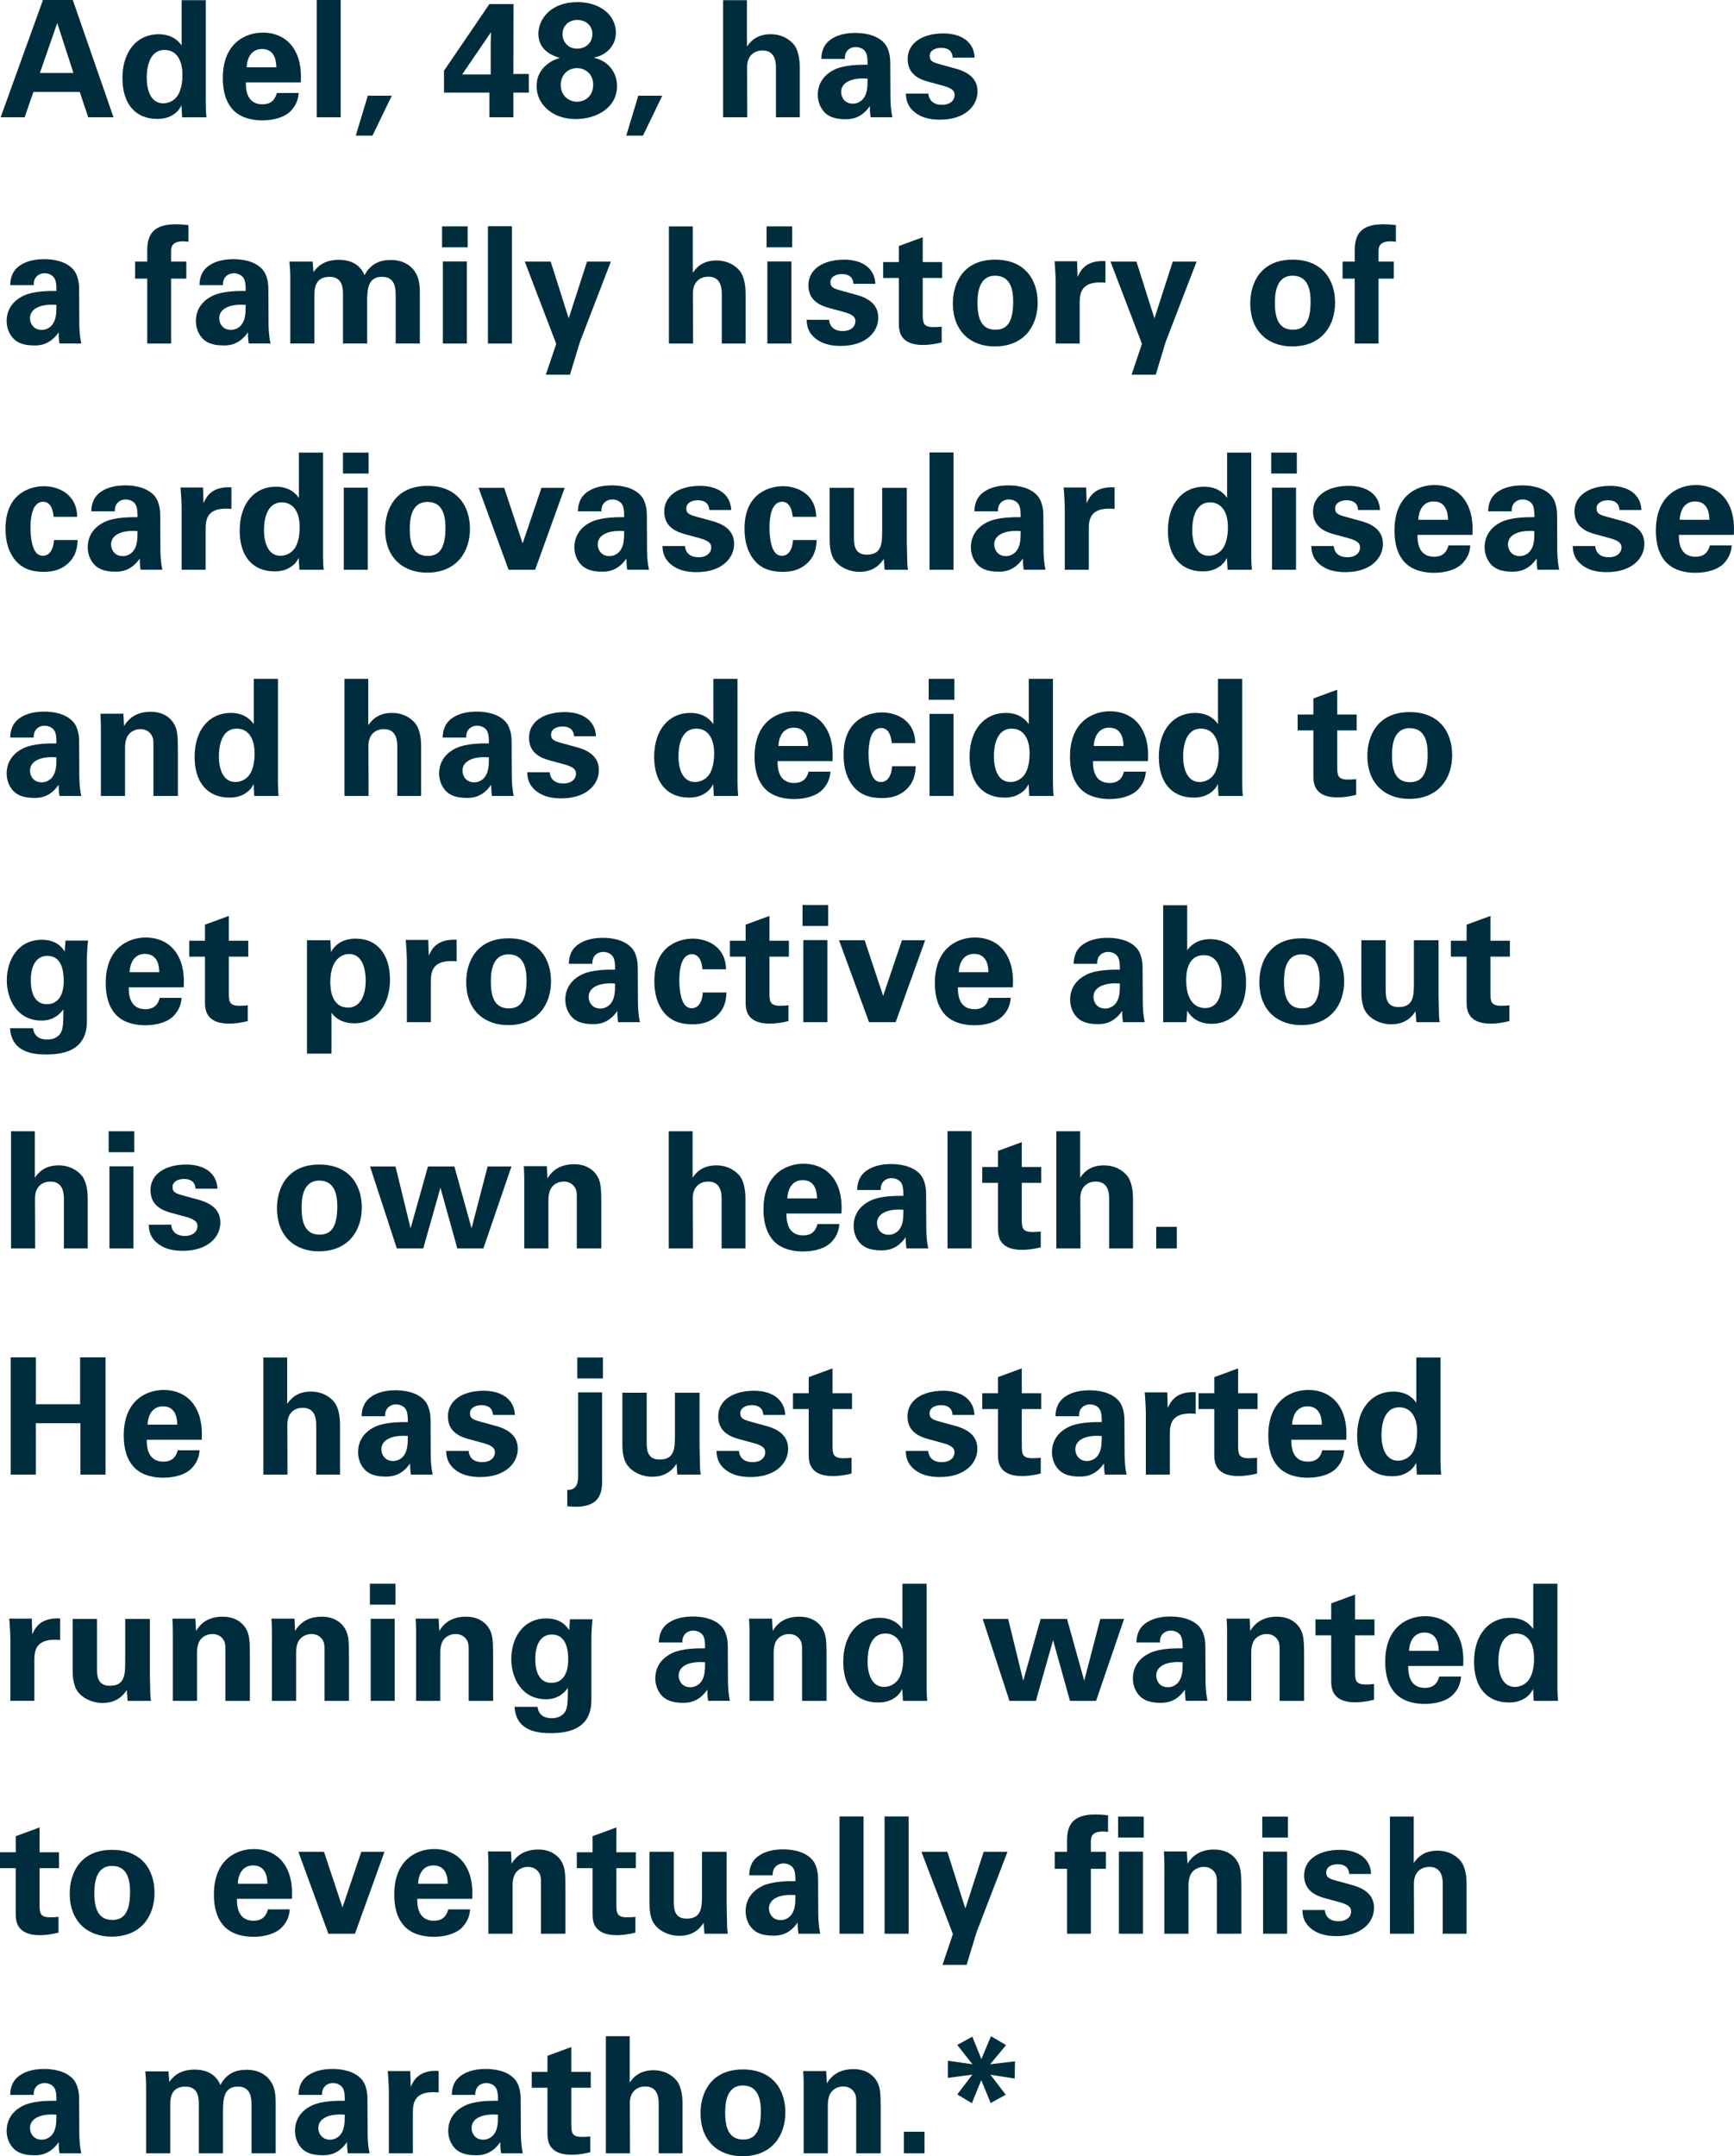 <?xml version="1.0" encoding="utf-8"?>
<!-- Generator: Adobe Illustrator 17.0.0, SVG Export Plug-In . SVG Version: 6.00 Build 0)  -->
<!DOCTYPE svg PUBLIC "-//W3C//DTD SVG 1.1//EN" "http://www.w3.org/Graphics/SVG/1.1/DTD/svg11.dtd">
<svg version="1.1" id="Layer_1" xmlns="http://www.w3.org/2000/svg" xmlns:xlink="http://www.w3.org/1999/xlink" x="0px" y="0px"
	 width="181.778px" height="225.938px" viewBox="0 0 181.778 225.938" enable-background="new 0 0 181.778 225.938"
	 xml:space="preserve">
<g>
	<g>
		<g>
			<path fill="#002D3D" d="M7.632,0l4.267,12.29H9.247L8.363,9.638H3.501L2.583,12.29H0.068L4.504,0H7.632z M7.7,7.649L6,2.414
				L4.182,7.649H7.7z"/>
			<path fill="#002D3D" d="M19.039,0.017h2.533v10.879c0,0.511,0.034,1.071,0.068,1.395H19.09l-0.068-1.241
				c-0.17,0.306-0.34,0.629-0.867,0.969c-0.629,0.408-1.292,0.442-1.666,0.442c-2.294,0-3.654-1.581-3.654-4.267
				c0-2.839,1.547-4.606,3.791-4.606c1.547,0,2.193,0.866,2.414,1.173V0.017z M17.118,10.828c0.731,0,1.326-0.442,1.598-0.969
				c0.374-0.714,0.408-1.599,0.408-2.023c0-1.683-0.731-2.601-1.87-2.601c-1.683,0-1.87,2.023-1.87,2.89
				C15.385,9.553,15.86,10.828,17.118,10.828z"/>
			<path fill="#002D3D" d="M25.771,8.635c0,0.562,0,2.295,1.75,2.295c0.629,0,1.258-0.237,1.496-1.189h2.294
				c-0.034,0.408-0.119,1.139-0.816,1.87c-0.629,0.662-1.75,1.002-3.008,1.002c-0.731,0-2.125-0.136-3.026-1.07
				c-0.782-0.816-1.105-1.972-1.105-3.349c0-1.394,0.34-3.06,1.785-4.063c0.663-0.442,1.479-0.714,2.414-0.714
				c1.224,0,2.686,0.476,3.468,2.073c0.578,1.173,0.544,2.431,0.51,3.145H25.771z M28.967,7.055c0-0.392-0.034-1.921-1.496-1.921
				c-1.105,0-1.564,0.918-1.615,1.921H28.967z"/>
			<path fill="#002D3D" d="M33.201,0h2.516v12.29h-2.516V0z"/>
			<path fill="#002D3D" d="M41.071,10.029l-2.023,4.182h-1.75l1.258-4.182H41.071z"/>
			<path fill="#002D3D" d="M46.546,9.706V7.411l4.759-6.986h2.533L53.82,7.751h1.615v1.955H53.82v2.584h-2.516V9.706H46.546z
				 M48.449,7.803h2.991V4.675c0-0.153,0.018-1.003,0.034-1.31L48.449,7.803z"/>
			<path fill="#002D3D" d="M56.439,3.536c0-1.445,1.207-3.315,4.097-3.315c2.38,0,4.028,1.36,4.028,3.213
				c0,1.428-1.122,2.414-2.328,2.601c0.476,0.137,1.274,0.34,1.903,1.225c0.408,0.577,0.544,1.189,0.544,1.768
				c0,2.176-2.022,3.45-4.352,3.45c-2.414,0-4.079-1.547-4.079-3.45c0-0.918,0.356-1.581,0.866-2.074
				c0.578-0.561,1.122-0.73,1.564-0.884C58.088,5.882,56.439,5.371,56.439,3.536z M62.185,8.856c0-1.071-0.799-1.717-1.699-1.717
				c-0.986,0-1.7,0.748-1.7,1.751c0,1.206,0.901,1.768,1.717,1.768C61.216,10.658,62.185,10.182,62.185,8.856z M62.1,3.569
				c0-0.969-0.781-1.479-1.58-1.479c-0.851,0-1.547,0.578-1.547,1.479c0,0.833,0.595,1.53,1.529,1.53
				C61.369,5.1,62.1,4.521,62.1,3.569z"/>
			<path fill="#002D3D" d="M69.428,10.029l-2.023,4.182h-1.751l1.258-4.182H69.428z"/>
			<path fill="#002D3D" d="M75.803,0.017h2.499v4.862c0.289-0.408,0.918-1.292,2.481-1.292c1.275,0,2.091,0.629,2.499,1.155
				c0.306,0.426,0.561,1.207,0.561,2.329v5.219h-2.499V7.156c0-0.493,0-1.87-1.41-1.87c-0.714,0-1.615,0.408-1.615,1.751
				l0.018,5.253h-2.533V0.017z"/>
			<path fill="#002D3D" d="M91.272,12.29c-0.086-0.527-0.086-0.918-0.086-1.173c-0.951,1.377-2.09,1.377-2.566,1.377
				c-1.241,0-1.802-0.357-2.142-0.681c-0.51-0.51-0.748-1.206-0.748-1.887c0-0.68,0.238-1.938,1.819-2.668
				c1.054-0.477,2.566-0.477,3.399-0.477c0-0.561-0.018-0.833-0.119-1.139c-0.221-0.629-0.884-0.714-1.122-0.714
				c-0.356,0-0.73,0.153-0.952,0.476c-0.187,0.289-0.187,0.562-0.187,0.766h-2.465c0.017-0.459,0.068-1.377,0.969-2.023
				c0.782-0.561,1.785-0.696,2.601-0.696c0.714,0,2.21,0.118,3.06,1.104c0.578,0.697,0.596,1.717,0.596,2.107l0.017,3.451
				c0,0.73,0.051,1.462,0.204,2.176H91.272z M88.179,9.638c0,0.578,0.391,1.225,1.224,1.225c0.459,0,0.833-0.222,1.07-0.493
				c0.442-0.544,0.477-1.207,0.477-2.125C89.334,8.108,88.179,8.618,88.179,9.638z"/>
			<path fill="#002D3D" d="M97.324,9.808c0.034,0.544,0.374,1.173,1.428,1.173c0.901,0,1.326-0.51,1.326-1.02
				c0-0.391-0.204-0.697-1.189-0.969l-1.564-0.425c-0.696-0.204-2.176-0.629-2.176-2.38c0-1.666,1.53-2.686,3.757-2.686
				c1.768,0,3.195,0.815,3.264,2.532h-2.295c-0.067-0.951-0.833-1.02-1.224-1.02c-0.68,0-1.19,0.323-1.19,0.85
				c0,0.578,0.426,0.697,1.174,0.901l1.547,0.425c1.563,0.425,2.294,1.224,2.294,2.396c0,1.479-1.274,2.958-3.943,2.958
				c-1.104,0-2.159-0.238-2.94-1.054c-0.562-0.596-0.612-1.275-0.629-1.684H97.324z"/>
		</g>
		<g>
			<path fill="#002D3D" d="M6.238,35.995c-0.085-0.527-0.085-0.918-0.085-1.173c-0.952,1.377-2.091,1.377-2.567,1.377
				c-1.241,0-1.802-0.357-2.142-0.681c-0.51-0.51-0.748-1.206-0.748-1.887c0-0.68,0.238-1.938,1.819-2.668
				c1.054-0.477,2.567-0.477,3.4-0.477c0-0.561-0.017-0.833-0.119-1.139c-0.221-0.629-0.884-0.714-1.122-0.714
				c-0.357,0-0.731,0.153-0.952,0.476c-0.187,0.289-0.187,0.562-0.187,0.766H1.071c0.017-0.459,0.068-1.377,0.969-2.023
				c0.782-0.561,1.785-0.696,2.601-0.696c0.714,0,2.209,0.118,3.06,1.104c0.578,0.697,0.595,1.717,0.595,2.107l0.017,3.451
				c0,0.73,0.051,1.462,0.204,2.176H6.238z M3.145,33.343c0,0.578,0.391,1.225,1.224,1.225c0.459,0,0.833-0.222,1.071-0.493
				c0.442-0.544,0.476-1.207,0.476-2.125C4.3,31.813,3.145,32.323,3.145,33.343z"/>
			<path fill="#002D3D" d="M15.436,29.195h-1.275v-1.784h1.275v-1.173c0-1.514,0.51-2.737,2.958-2.737c0.17,0,0.646,0,1.36,0.085
				v1.751c-0.255-0.034-0.323-0.051-0.527-0.051c-1.292,0-1.292,0.68-1.292,1.122v1.003h1.598v1.784h-1.598v6.8h-2.499V29.195z"/>
			<path fill="#002D3D" d="M26.077,35.995c-0.085-0.527-0.085-0.918-0.085-1.173c-0.952,1.377-2.091,1.377-2.567,1.377
				c-1.241,0-1.802-0.357-2.142-0.681c-0.51-0.51-0.748-1.206-0.748-1.887c0-0.68,0.238-1.938,1.819-2.668
				c1.054-0.477,2.567-0.477,3.4-0.477c0-0.561-0.017-0.833-0.119-1.139c-0.221-0.629-0.884-0.714-1.122-0.714
				c-0.357,0-0.731,0.153-0.952,0.476c-0.187,0.289-0.187,0.562-0.187,0.766H20.91c0.017-0.459,0.068-1.377,0.969-2.023
				c0.782-0.561,1.785-0.696,2.601-0.696c0.714,0,2.209,0.118,3.06,1.104c0.578,0.697,0.595,1.717,0.595,2.107l0.017,3.451
				c0,0.73,0.051,1.462,0.204,2.176H26.077z M22.983,33.343c0,0.578,0.391,1.225,1.224,1.225c0.459,0,0.833-0.222,1.071-0.493
				c0.442-0.544,0.476-1.207,0.476-2.125C24.139,31.813,22.983,32.323,22.983,33.343z"/>
			<path fill="#002D3D" d="M30.43,29.025c0-0.544-0.034-1.07-0.085-1.614h2.431l0.085,1.104c0.272-0.374,0.935-1.292,2.652-1.292
				c1.972,0,2.533,1.207,2.703,1.615c0.714-1.377,1.87-1.598,2.754-1.598c1.733,0,2.431,1.036,2.618,1.376
				c0.459,0.748,0.425,1.785,0.425,2.533v4.845h-2.533v-5.049c0-0.918-0.136-1.938-1.444-1.938c-1.513,0-1.547,1.411-1.547,2.686
				v4.301h-2.533v-5.1c0-0.663-0.017-1.887-1.411-1.887c-1.581,0-1.581,1.359-1.581,1.938v5.049H30.43V29.025z"/>
			<path fill="#002D3D" d="M46.341,23.722h2.687v2.193h-2.687V23.722z M46.426,27.394h2.517v8.602h-2.517V27.394z"/>
			<path fill="#002D3D" d="M51.152,23.705h2.517v12.29h-2.517V23.705z"/>
			<path fill="#002D3D" d="M57.731,27.411l1.887,5.949l1.921-5.949h2.498l-3.246,8.431l-1.037,3.417h-2.532l1.088-3.229
				l-3.298-8.618H57.731z"/>
			<path fill="#002D3D" d="M70.124,23.722h2.499v4.862c0.289-0.408,0.918-1.292,2.481-1.292c1.275,0,2.091,0.629,2.499,1.155
				c0.306,0.426,0.561,1.207,0.561,2.329v5.219h-2.499v-5.134c0-0.493,0-1.87-1.41-1.87c-0.714,0-1.615,0.408-1.615,1.751
				l0.018,5.253h-2.533V23.722z"/>
			<path fill="#002D3D" d="M80.358,23.722h2.687v2.193h-2.687V23.722z M80.443,27.394h2.517v8.602h-2.517V27.394z"/>
			<path fill="#002D3D" d="M86.92,33.513c0.034,0.544,0.374,1.173,1.428,1.173c0.901,0,1.326-0.51,1.326-1.02
				c0-0.391-0.204-0.697-1.189-0.969l-1.564-0.425c-0.696-0.204-2.176-0.629-2.176-2.38c0-1.666,1.53-2.686,3.757-2.686
				c1.768,0,3.195,0.815,3.264,2.532H89.47c-0.067-0.951-0.833-1.02-1.224-1.02c-0.68,0-1.19,0.323-1.19,0.85
				c0,0.578,0.426,0.697,1.174,0.901l1.547,0.425c1.563,0.425,2.294,1.224,2.294,2.396c0,1.479-1.274,2.958-3.943,2.958
				c-1.104,0-2.159-0.238-2.94-1.054c-0.562-0.596-0.612-1.275-0.629-1.684H86.92z"/>
			<path fill="#002D3D" d="M98.718,35.876c-0.815,0.221-1.547,0.271-1.955,0.271c-2.532,0-2.532-1.598-2.532-2.312v-4.708h-1.649
				v-1.666h1.649v-1.683l2.499-0.918v2.601h2.039v1.666h-2.039v3.875c0.017,0.782,0.017,1.275,1.139,1.275
				c0.374,0,0.544-0.018,0.85-0.051V35.876z"/>
			<path fill="#002D3D" d="M104.327,27.207c3.11,0,4.454,2.107,4.454,4.504c0,2.414-1.395,4.59-4.505,4.59
				c-2.448,0-4.386-1.513-4.386-4.521C99.891,29.705,100.944,27.207,104.327,27.207z M104.361,34.55c1.104,0,1.853-0.663,1.853-2.94
				c0-1.139-0.221-2.72-1.887-2.72c-1.836,0-1.853,2.125-1.853,2.906C102.475,33.717,103.12,34.55,104.361,34.55z"/>
			<path fill="#002D3D" d="M110.669,29.519c0-0.408-0.067-1.648-0.118-2.142h2.362l0.051,1.648c0.323-0.73,0.884-1.768,2.924-1.666
				v2.261c-2.55-0.237-2.702,1.071-2.702,2.143v4.232h-2.517V29.519z"/>
			<path fill="#002D3D" d="M119.135,27.411l1.887,5.949l1.921-5.949h2.498l-3.246,8.431l-1.037,3.417h-2.533l1.088-3.229
				l-3.297-8.618H119.135z"/>
			<path fill="#002D3D" d="M135.505,27.207c3.11,0,4.454,2.107,4.454,4.504c0,2.414-1.395,4.59-4.505,4.59
				c-2.448,0-4.386-1.513-4.386-4.521C131.068,29.705,132.122,27.207,135.505,27.207z M135.539,34.55
				c1.104,0,1.853-0.663,1.853-2.94c0-1.139-0.221-2.72-1.887-2.72c-1.836,0-1.853,2.125-1.853,2.906
				C133.652,33.717,134.298,34.55,135.539,34.55z"/>
			<path fill="#002D3D" d="M142.017,29.195h-1.274v-1.784h1.274v-1.173c0-1.514,0.511-2.737,2.958-2.737c0.17,0,0.646,0,1.36,0.085
				v1.751c-0.255-0.034-0.323-0.051-0.527-0.051c-1.292,0-1.292,0.68-1.292,1.122v1.003h1.598v1.784h-1.598v6.8h-2.499V29.195z"/>
		</g>
		<g>
			<path fill="#002D3D" d="M5.626,54.157c-0.034-0.306-0.136-1.58-1.105-1.58c-1.19,0-1.326,1.802-1.326,2.736
				c0,0.476,0.051,2.006,0.629,2.635c0.238,0.255,0.493,0.289,0.68,0.289c0.272,0,1.054-0.119,1.156-1.649h2.482
				c-0.034,0.663-0.119,1.7-1.105,2.533C6.425,59.648,5.66,59.92,4.589,59.92c-1.139,0-2.142-0.255-2.924-1.139
				c-0.748-0.867-1.088-2.006-1.088-3.383c0-3.909,2.873-4.453,4.012-4.453c1.598,0,3.485,0.884,3.502,3.212H5.626z"/>
			<path fill="#002D3D" d="M14.738,59.699c-0.085-0.527-0.085-0.918-0.085-1.173c-0.952,1.377-2.091,1.377-2.567,1.377
				c-1.241,0-1.802-0.357-2.142-0.681c-0.51-0.51-0.748-1.206-0.748-1.887c0-0.68,0.238-1.938,1.819-2.668
				c1.054-0.477,2.567-0.477,3.4-0.477c0-0.561-0.017-0.833-0.119-1.139c-0.221-0.629-0.884-0.714-1.122-0.714
				c-0.357,0-0.731,0.153-0.952,0.476c-0.187,0.289-0.187,0.562-0.187,0.766H9.571c0.017-0.459,0.068-1.377,0.969-2.023
				c0.782-0.561,1.785-0.696,2.601-0.696c0.714,0,2.209,0.118,3.06,1.104c0.578,0.697,0.595,1.717,0.595,2.107l0.017,3.451
				c0,0.73,0.051,1.462,0.204,2.176H14.738z M11.645,57.047c0,0.578,0.391,1.225,1.224,1.225c0.459,0,0.833-0.222,1.071-0.493
				c0.442-0.544,0.476-1.207,0.476-2.125C12.8,55.518,11.645,56.027,11.645,57.047z"/>
			<path fill="#002D3D" d="M19.04,53.223c0-0.408-0.068-1.648-0.119-2.142h2.363l0.051,1.648c0.323-0.73,0.884-1.768,2.923-1.666
				v2.261c-2.55-0.237-2.703,1.071-2.703,2.143v4.232H19.04V53.223z"/>
			<path fill="#002D3D" d="M31.33,47.426h2.533v10.879c0,0.511,0.034,1.071,0.068,1.395h-2.549l-0.068-1.241
				c-0.17,0.306-0.34,0.629-0.867,0.969c-0.629,0.408-1.292,0.442-1.666,0.442c-2.294,0-3.654-1.581-3.654-4.267
				c0-2.839,1.547-4.606,3.791-4.606c1.547,0,2.193,0.866,2.414,1.173V47.426z M29.409,58.237c0.731,0,1.326-0.442,1.598-0.969
				c0.374-0.714,0.408-1.599,0.408-2.023c0-1.683-0.731-2.601-1.87-2.601c-1.683,0-1.87,2.023-1.87,2.89
				C27.676,56.962,28.151,58.237,29.409,58.237z"/>
			<path fill="#002D3D" d="M35.955,47.426h2.686v2.193h-2.686V47.426z M36.04,51.098h2.516v8.602H36.04V51.098z"/>
			<path fill="#002D3D" d="M44.812,50.911c3.11,0,4.454,2.107,4.454,4.504c0,2.414-1.395,4.59-4.505,4.59
				c-2.448,0-4.386-1.513-4.386-4.521C40.375,53.409,41.429,50.911,44.812,50.911z M44.846,58.254c1.104,0,1.853-0.663,1.853-2.94
				c0-1.139-0.221-2.72-1.887-2.72c-1.836,0-1.853,2.125-1.853,2.906C42.959,57.421,43.604,58.254,44.846,58.254z"/>
			<path fill="#002D3D" d="M52.853,51.115l1.938,5.83l1.972-5.83h2.432L56.1,59.699h-2.788l-3.145-8.584H52.853z"/>
			<path fill="#002D3D" d="M65.755,59.699c-0.086-0.527-0.086-0.918-0.086-1.173c-0.951,1.377-2.09,1.377-2.566,1.377
				c-1.241,0-1.802-0.357-2.142-0.681c-0.51-0.51-0.748-1.206-0.748-1.887c0-0.68,0.238-1.938,1.819-2.668
				c1.054-0.477,2.566-0.477,3.399-0.477c0-0.561-0.018-0.833-0.119-1.139c-0.221-0.629-0.884-0.714-1.122-0.714
				c-0.356,0-0.73,0.153-0.952,0.476c-0.187,0.289-0.187,0.562-0.187,0.766h-2.465c0.017-0.459,0.068-1.377,0.969-2.023
				c0.782-0.561,1.785-0.696,2.601-0.696c0.714,0,2.21,0.118,3.06,1.104c0.578,0.697,0.596,1.717,0.596,2.107l0.017,3.451
				c0,0.73,0.051,1.462,0.204,2.176H65.755z M62.661,57.047c0,0.578,0.391,1.225,1.224,1.225c0.459,0,0.833-0.222,1.07-0.493
				c0.442-0.544,0.477-1.207,0.477-2.125C63.816,55.518,62.661,56.027,62.661,57.047z"/>
			<path fill="#002D3D" d="M71.807,57.217c0.034,0.544,0.374,1.173,1.428,1.173c0.901,0,1.326-0.51,1.326-1.02
				c0-0.391-0.204-0.697-1.189-0.969l-1.564-0.425c-0.696-0.204-2.176-0.629-2.176-2.38c0-1.666,1.53-2.686,3.757-2.686
				c1.768,0,3.195,0.815,3.264,2.532h-2.295c-0.067-0.951-0.833-1.02-1.224-1.02c-0.68,0-1.19,0.323-1.19,0.85
				c0,0.578,0.426,0.697,1.174,0.901l1.547,0.425c1.563,0.425,2.294,1.224,2.294,2.396c0,1.479-1.274,2.958-3.943,2.958
				c-1.104,0-2.159-0.238-2.94-1.054c-0.562-0.596-0.612-1.275-0.629-1.684H71.807z"/>
			<path fill="#002D3D" d="M83.095,54.157c-0.034-0.306-0.136-1.58-1.105-1.58c-1.189,0-1.325,1.802-1.325,2.736
				c0,0.476,0.051,2.006,0.629,2.635c0.237,0.255,0.493,0.289,0.68,0.289c0.272,0,1.054-0.119,1.156-1.649h2.481
				c-0.034,0.663-0.119,1.7-1.104,2.533c-0.612,0.527-1.377,0.799-2.448,0.799c-1.139,0-2.142-0.255-2.924-1.139
				c-0.748-0.867-1.088-2.006-1.088-3.383c0-3.909,2.873-4.453,4.012-4.453c1.598,0,3.484,0.884,3.502,3.212H83.095z"/>
			<path fill="#002D3D" d="M89.521,51.115v5.116c0,0.748,0,1.887,1.343,1.887c1.615,0,1.615-1.207,1.615-2.669v-4.334h2.584v5.66
				c0.034,1.853,0.051,2.073,0.051,2.295c0.017,0.237,0.034,0.391,0.068,0.629h-2.448l-0.085-1.139
				c-0.255,0.373-0.9,1.359-2.532,1.359c-1.156,0-2.108-0.527-2.584-1.156c-0.562-0.696-0.562-1.887-0.562-2.312v-5.337H89.521z"/>
			<path fill="#002D3D" d="M97.443,47.409h2.517v12.29h-2.517V47.409z"/>
			<path fill="#002D3D" d="M107.319,59.699c-0.085-0.527-0.085-0.918-0.085-1.173c-0.951,1.377-2.091,1.377-2.566,1.377
				c-1.241,0-1.802-0.357-2.142-0.681c-0.51-0.51-0.748-1.206-0.748-1.887c0-0.68,0.238-1.938,1.819-2.668
				c1.054-0.477,2.566-0.477,3.399-0.477c0-0.561-0.018-0.833-0.119-1.139c-0.221-0.629-0.884-0.714-1.122-0.714
				c-0.356,0-0.73,0.153-0.952,0.476c-0.187,0.289-0.187,0.562-0.187,0.766h-2.465c0.017-0.459,0.068-1.377,0.969-2.023
				c0.782-0.561,1.785-0.696,2.601-0.696c0.714,0,2.21,0.118,3.06,1.104c0.578,0.697,0.596,1.717,0.596,2.107l0.017,3.451
				c0,0.73,0.051,1.462,0.204,2.176H107.319z M104.227,57.047c0,0.578,0.391,1.225,1.224,1.225c0.459,0,0.833-0.222,1.07-0.493
				c0.442-0.544,0.477-1.207,0.477-2.125C105.382,55.518,104.227,56.027,104.227,57.047z"/>
			<path fill="#002D3D" d="M111.621,53.223c0-0.408-0.067-1.648-0.118-2.142h2.362l0.051,1.648c0.323-0.73,0.884-1.768,2.924-1.666
				v2.261c-2.55-0.237-2.702,1.071-2.702,2.143v4.232h-2.517V53.223z"/>
			<path fill="#002D3D" d="M128.638,47.426h2.533v10.879c0,0.511,0.033,1.071,0.067,1.395h-2.55l-0.067-1.241
				c-0.17,0.306-0.34,0.629-0.867,0.969c-0.629,0.408-1.292,0.442-1.666,0.442c-2.295,0-3.654-1.581-3.654-4.267
				c0-2.839,1.547-4.606,3.79-4.606c1.547,0,2.193,0.866,2.414,1.173V47.426z M126.717,58.237c0.731,0,1.326-0.442,1.598-0.969
				c0.374-0.714,0.408-1.599,0.408-2.023c0-1.683-0.73-2.601-1.87-2.601c-1.683,0-1.869,2.023-1.869,2.89
				C124.983,56.962,125.459,58.237,126.717,58.237z"/>
			<path fill="#002D3D" d="M133.262,47.426h2.687v2.193h-2.687V47.426z M133.347,51.098h2.517v8.602h-2.517V51.098z"/>
			<path fill="#002D3D" d="M139.823,57.217c0.034,0.544,0.374,1.173,1.428,1.173c0.901,0,1.326-0.51,1.326-1.02
				c0-0.391-0.204-0.697-1.189-0.969l-1.564-0.425c-0.696-0.204-2.176-0.629-2.176-2.38c0-1.666,1.53-2.686,3.757-2.686
				c1.768,0,3.195,0.815,3.264,2.532h-2.295c-0.067-0.951-0.833-1.02-1.224-1.02c-0.68,0-1.189,0.323-1.189,0.85
				c0,0.578,0.425,0.697,1.173,0.901l1.546,0.425c1.564,0.425,2.295,1.224,2.295,2.396c0,1.479-1.274,2.958-3.943,2.958
				c-1.104,0-2.158-0.238-2.94-1.054c-0.562-0.596-0.612-1.275-0.629-1.684H139.823z"/>
			<path fill="#002D3D" d="M148.596,56.044c0,0.562,0,2.295,1.751,2.295c0.629,0,1.258-0.237,1.495-1.189h2.295
				c-0.034,0.408-0.119,1.139-0.815,1.87c-0.629,0.662-1.751,1.002-3.009,1.002c-0.731,0-2.125-0.136-3.026-1.07
				c-0.781-0.816-1.104-1.972-1.104-3.349c0-1.394,0.34-3.06,1.785-4.063c0.663-0.442,1.479-0.714,2.413-0.714
				c1.225,0,2.687,0.476,3.468,2.073c0.578,1.173,0.544,2.431,0.51,3.145H148.596z M151.791,54.464c0-0.392-0.034-1.921-1.496-1.921
				c-1.104,0-1.563,0.918-1.614,1.921H151.791z"/>
			<path fill="#002D3D" d="M161.175,59.699c-0.085-0.527-0.085-0.918-0.085-1.173c-0.951,1.377-2.091,1.377-2.566,1.377
				c-1.241,0-1.802-0.357-2.142-0.681c-0.51-0.51-0.748-1.206-0.748-1.887c0-0.68,0.238-1.938,1.819-2.668
				c1.054-0.477,2.566-0.477,3.399-0.477c0-0.561-0.018-0.833-0.119-1.139c-0.221-0.629-0.884-0.714-1.122-0.714
				c-0.356,0-0.73,0.153-0.952,0.476c-0.187,0.289-0.187,0.562-0.187,0.766h-2.465c0.017-0.459,0.068-1.377,0.969-2.023
				c0.782-0.561,1.785-0.696,2.601-0.696c0.714,0,2.21,0.118,3.06,1.104c0.578,0.697,0.596,1.717,0.596,2.107l0.017,3.451
				c0,0.73,0.051,1.462,0.204,2.176H161.175z M158.082,57.047c0,0.578,0.391,1.225,1.224,1.225c0.459,0,0.833-0.222,1.07-0.493
				c0.442-0.544,0.477-1.207,0.477-2.125C159.237,55.518,158.082,56.027,158.082,57.047z"/>
			<path fill="#002D3D" d="M167.228,57.217c0.034,0.544,0.374,1.173,1.428,1.173c0.901,0,1.326-0.51,1.326-1.02
				c0-0.391-0.204-0.697-1.189-0.969l-1.564-0.425c-0.696-0.204-2.176-0.629-2.176-2.38c0-1.666,1.53-2.686,3.757-2.686
				c1.768,0,3.195,0.815,3.264,2.532h-2.295c-0.067-0.951-0.833-1.02-1.224-1.02c-0.68,0-1.189,0.323-1.189,0.85
				c0,0.578,0.425,0.697,1.173,0.901l1.546,0.425c1.564,0.425,2.295,1.224,2.295,2.396c0,1.479-1.274,2.958-3.943,2.958
				c-1.104,0-2.158-0.238-2.94-1.054c-0.562-0.596-0.612-1.275-0.629-1.684H167.228z"/>
			<path fill="#002D3D" d="M176,56.044c0,0.562,0,2.295,1.751,2.295c0.629,0,1.258-0.237,1.495-1.189h2.295
				c-0.034,0.408-0.119,1.139-0.815,1.87c-0.629,0.662-1.751,1.002-3.009,1.002c-0.731,0-2.125-0.136-3.026-1.07
				c-0.781-0.816-1.104-1.972-1.104-3.349c0-1.394,0.34-3.06,1.785-4.063c0.663-0.442,1.479-0.714,2.413-0.714
				c1.225,0,2.687,0.476,3.468,2.073c0.578,1.173,0.544,2.431,0.51,3.145H176z M179.195,54.464c0-0.392-0.034-1.921-1.496-1.921
				c-1.104,0-1.563,0.918-1.614,1.921H179.195z"/>
		</g>
		<g>
			<path fill="#002D3D" d="M6.238,83.404c-0.085-0.527-0.085-0.918-0.085-1.173c-0.952,1.377-2.091,1.377-2.567,1.377
				c-1.241,0-1.802-0.357-2.142-0.681c-0.51-0.51-0.748-1.206-0.748-1.887c0-0.68,0.238-1.938,1.819-2.668
				c1.054-0.477,2.567-0.477,3.4-0.477c0-0.561-0.017-0.833-0.119-1.139c-0.221-0.629-0.884-0.714-1.122-0.714
				c-0.357,0-0.731,0.153-0.952,0.476c-0.187,0.289-0.187,0.562-0.187,0.766H1.071c0.017-0.459,0.068-1.377,0.969-2.023
				c0.782-0.561,1.785-0.696,2.601-0.696c0.714,0,2.209,0.118,3.06,1.104c0.578,0.697,0.595,1.717,0.595,2.107l0.017,3.451
				c0,0.73,0.051,1.462,0.204,2.176H6.238z M3.145,80.752c0,0.578,0.391,1.225,1.224,1.225c0.459,0,0.833-0.222,1.071-0.493
				c0.442-0.544,0.476-1.207,0.476-2.125C4.3,79.223,3.145,79.732,3.145,80.752z"/>
			<path fill="#002D3D" d="M10.574,76.35c0-0.034,0-0.969-0.051-1.563h2.414l0.068,1.292c0.238-0.392,0.918-1.496,2.788-1.496
				c1.683,0,2.396,1.02,2.618,1.615c0.187,0.526,0.238,0.969,0.238,2.566v4.641h-2.566v-5.338c0-0.356,0-0.663-0.136-0.935
				c-0.187-0.374-0.578-0.731-1.224-0.731c-0.544,0-1.037,0.255-1.309,0.663c-0.153,0.222-0.306,0.646-0.306,1.31v5.031h-2.533
				V76.35z"/>
			<path fill="#002D3D" d="M26.604,71.131h2.533V82.01c0,0.511,0.034,1.071,0.068,1.395h-2.55l-0.068-1.241
				c-0.17,0.306-0.34,0.629-0.867,0.969c-0.629,0.408-1.292,0.442-1.666,0.442c-2.294,0-3.654-1.581-3.654-4.267
				c0-2.839,1.547-4.606,3.791-4.606c1.547,0,2.193,0.866,2.414,1.173V71.131z M24.683,81.942c0.731,0,1.326-0.442,1.598-0.969
				c0.374-0.714,0.408-1.599,0.408-2.023c0-1.683-0.731-2.601-1.87-2.601c-1.683,0-1.87,2.023-1.87,2.89
				C22.949,80.667,23.425,81.942,24.683,81.942z"/>
			<path fill="#002D3D" d="M36.107,71.131h2.499v4.862c0.289-0.408,0.918-1.292,2.481-1.292c1.275,0,2.091,0.629,2.499,1.155
				c0.306,0.426,0.561,1.207,0.561,2.329v5.219h-2.499v-5.134c0-0.493,0-1.87-1.41-1.87c-0.714,0-1.615,0.408-1.615,1.751
				l0.017,5.253h-2.533V71.131z"/>
			<path fill="#002D3D" d="M51.577,83.404c-0.086-0.527-0.086-0.918-0.086-1.173c-0.951,1.377-2.09,1.377-2.566,1.377
				c-1.241,0-1.802-0.357-2.142-0.681c-0.51-0.51-0.748-1.206-0.748-1.887c0-0.68,0.238-1.938,1.819-2.668
				c1.054-0.477,2.566-0.477,3.399-0.477c0-0.561-0.018-0.833-0.119-1.139c-0.221-0.629-0.884-0.714-1.122-0.714
				c-0.356,0-0.73,0.153-0.952,0.476c-0.187,0.289-0.187,0.562-0.187,0.766h-2.465c0.017-0.459,0.068-1.377,0.969-2.023
				c0.782-0.561,1.785-0.696,2.601-0.696c0.714,0,2.21,0.118,3.06,1.104c0.578,0.697,0.596,1.717,0.596,2.107l0.017,3.451
				c0,0.73,0.051,1.462,0.204,2.176H51.577z M48.483,80.752c0,0.578,0.391,1.225,1.224,1.225c0.459,0,0.833-0.222,1.07-0.493
				c0.442-0.544,0.477-1.207,0.477-2.125C49.639,79.223,48.483,79.732,48.483,80.752z"/>
			<path fill="#002D3D" d="M57.629,80.922c0.034,0.544,0.374,1.173,1.428,1.173c0.901,0,1.326-0.51,1.326-1.02
				c0-0.391-0.204-0.697-1.189-0.969l-1.564-0.425c-0.696-0.204-2.176-0.629-2.176-2.38c0-1.666,1.53-2.686,3.757-2.686
				c1.768,0,3.195,0.815,3.264,2.532h-2.295c-0.067-0.951-0.833-1.02-1.224-1.02c-0.68,0-1.19,0.323-1.19,0.85
				c0,0.578,0.426,0.697,1.174,0.901l1.547,0.425c1.563,0.425,2.294,1.224,2.294,2.396c0,1.479-1.274,2.958-3.943,2.958
				c-1.104,0-2.159-0.238-2.94-1.054c-0.562-0.596-0.612-1.275-0.629-1.684H57.629z"/>
			<path fill="#002D3D" d="M74.781,71.131h2.533V82.01c0,0.511,0.033,1.071,0.067,1.395h-2.55l-0.067-1.241
				c-0.17,0.306-0.34,0.629-0.867,0.969c-0.629,0.408-1.292,0.442-1.666,0.442c-2.295,0-3.654-1.581-3.654-4.267
				c0-2.839,1.547-4.606,3.79-4.606c1.547,0,2.193,0.866,2.414,1.173V71.131z M72.86,81.942c0.731,0,1.326-0.442,1.598-0.969
				c0.374-0.714,0.408-1.599,0.408-2.023c0-1.683-0.73-2.601-1.87-2.601c-1.683,0-1.869,2.023-1.869,2.89
				C71.127,80.667,71.603,81.942,72.86,81.942z"/>
			<path fill="#002D3D" d="M81.515,79.749c0,0.562,0,2.295,1.751,2.295c0.629,0,1.258-0.237,1.495-1.189h2.295
				c-0.034,0.408-0.119,1.139-0.815,1.87c-0.629,0.662-1.751,1.002-3.009,1.002c-0.731,0-2.125-0.136-3.026-1.07
				c-0.781-0.816-1.104-1.972-1.104-3.349c0-1.394,0.34-3.06,1.785-4.063c0.663-0.442,1.479-0.714,2.413-0.714
				c1.225,0,2.687,0.476,3.468,2.073c0.578,1.173,0.544,2.431,0.51,3.145H81.515z M84.71,78.169c0-0.392-0.034-1.921-1.496-1.921
				c-1.104,0-1.563,0.918-1.614,1.921H84.71z"/>
			<path fill="#002D3D" d="M93.482,77.862c-0.034-0.306-0.136-1.58-1.105-1.58c-1.189,0-1.325,1.802-1.325,2.736
				c0,0.476,0.051,2.006,0.629,2.635c0.238,0.255,0.493,0.289,0.68,0.289c0.272,0,1.054-0.119,1.156-1.649h2.481
				c-0.034,0.663-0.119,1.7-1.104,2.533c-0.612,0.527-1.377,0.799-2.448,0.799c-1.139,0-2.142-0.255-2.924-1.139
				c-0.748-0.867-1.088-2.006-1.088-3.383c0-3.909,2.873-4.453,4.012-4.453c1.598,0,3.484,0.884,3.502,3.212H93.482z"/>
			<path fill="#002D3D" d="M97.358,71.131h2.687v2.193h-2.687V71.131z M97.443,74.803h2.517v8.602h-2.517V74.803z"/>
			<path fill="#002D3D" d="M107.847,71.131h2.533V82.01c0,0.511,0.033,1.071,0.067,1.395h-2.55l-0.067-1.241
				c-0.17,0.306-0.34,0.629-0.867,0.969c-0.629,0.408-1.292,0.442-1.666,0.442c-2.295,0-3.654-1.581-3.654-4.267
				c0-2.839,1.547-4.606,3.79-4.606c1.547,0,2.193,0.866,2.414,1.173V71.131z M105.926,81.942c0.731,0,1.326-0.442,1.598-0.969
				c0.374-0.714,0.408-1.599,0.408-2.023c0-1.683-0.73-2.601-1.87-2.601c-1.683,0-1.869,2.023-1.869,2.89
				C104.192,80.667,104.668,81.942,105.926,81.942z"/>
			<path fill="#002D3D" d="M114.579,79.749c0,0.562,0,2.295,1.751,2.295c0.629,0,1.258-0.237,1.495-1.189h2.295
				c-0.034,0.408-0.119,1.139-0.815,1.87c-0.629,0.662-1.751,1.002-3.009,1.002c-0.731,0-2.125-0.136-3.026-1.07
				c-0.781-0.816-1.104-1.972-1.104-3.349c0-1.394,0.34-3.06,1.785-4.063c0.663-0.442,1.479-0.714,2.413-0.714
				c1.225,0,2.687,0.476,3.468,2.073c0.578,1.173,0.544,2.431,0.51,3.145H114.579z M117.774,78.169c0-0.392-0.034-1.921-1.496-1.921
				c-1.104,0-1.563,0.918-1.614,1.921H117.774z"/>
			<path fill="#002D3D" d="M127.686,71.131h2.533V82.01c0,0.511,0.033,1.071,0.067,1.395h-2.55l-0.067-1.241
				c-0.17,0.306-0.34,0.629-0.867,0.969c-0.629,0.408-1.292,0.442-1.666,0.442c-2.295,0-3.654-1.581-3.654-4.267
				c0-2.839,1.547-4.606,3.79-4.606c1.547,0,2.193,0.866,2.414,1.173V71.131z M125.765,81.942c0.731,0,1.326-0.442,1.598-0.969
				c0.374-0.714,0.408-1.599,0.408-2.023c0-1.683-0.73-2.601-1.87-2.601c-1.683,0-1.869,2.023-1.869,2.89
				C124.031,80.667,124.507,81.942,125.765,81.942z"/>
			<path fill="#002D3D" d="M142.17,83.285c-0.815,0.221-1.547,0.271-1.955,0.271c-2.532,0-2.532-1.598-2.532-2.312v-4.708h-1.649
				v-1.666h1.649v-1.683l2.499-0.918v2.601h2.039v1.666h-2.039v3.875c0.017,0.782,0.017,1.275,1.139,1.275
				c0.374,0,0.544-0.018,0.85-0.051V83.285z"/>
			<path fill="#002D3D" d="M147.779,74.616c3.11,0,4.454,2.107,4.454,4.504c0,2.414-1.395,4.59-4.505,4.59
				c-2.448,0-4.386-1.513-4.386-4.521C143.343,77.114,144.396,74.616,147.779,74.616z M147.813,81.959
				c1.104,0,1.853-0.663,1.853-2.94c0-1.139-0.221-2.72-1.887-2.72c-1.836,0-1.853,2.125-1.853,2.906
				C145.927,81.126,146.572,81.959,147.813,81.959z"/>
		</g>
		<g>
			<path fill="#002D3D" d="M9.23,98.558c-0.068,0.681-0.119,1.258-0.119,2.125v6.341c0,3.161-2.635,3.468-4.283,3.468
				c-1.224,0-3.621-0.153-3.774-2.754h2.414c0.034,0.255,0.153,1.189,1.496,1.189c0.748,0,1.394-0.356,1.564-1.122
				c0.102-0.425,0.102-0.73,0.119-2.039c-0.799,1.054-1.7,1.173-2.312,1.173c-2.465,0-3.621-2.142-3.621-4.216
				c0-2.176,1.207-4.25,3.671-4.25c1.564,0,2.142,0.851,2.397,1.225l0.085-1.14H9.23z M4.913,105.222
				c1.768,0,1.768-2.074,1.768-2.448c0-0.969-0.187-2.617-1.717-2.617c-0.952,0-1.734,0.73-1.734,2.566
				C3.229,103.147,3.229,105.222,4.913,105.222z"/>
			<path fill="#002D3D" d="M13.497,103.453c0,0.562,0,2.295,1.751,2.295c0.629,0,1.258-0.237,1.496-1.189h2.294
				c-0.034,0.408-0.119,1.139-0.816,1.87c-0.629,0.662-1.75,1.002-3.008,1.002c-0.731,0-2.125-0.136-3.026-1.07
				c-0.782-0.816-1.105-1.972-1.105-3.349c0-1.394,0.34-3.06,1.785-4.063c0.663-0.442,1.479-0.714,2.414-0.714
				c1.224,0,2.686,0.476,3.468,2.073c0.578,1.173,0.544,2.431,0.51,3.145H13.497z M16.693,101.873c0-0.392-0.034-1.921-1.496-1.921
				c-1.105,0-1.564,0.918-1.615,1.921H16.693z"/>
			<path fill="#002D3D" d="M25.975,106.989c-0.816,0.221-1.547,0.271-1.955,0.271c-2.533,0-2.533-1.598-2.533-2.312v-4.708h-1.649
				v-1.666h1.649v-1.683l2.499-0.918v2.601h2.04v1.666h-2.04v3.875c0.017,0.782,0.017,1.275,1.139,1.275
				c0.374,0,0.544-0.018,0.85-0.051V106.989z"/>
			<path fill="#002D3D" d="M34.628,98.524l0.068,1.224c0.782-1.377,2.21-1.394,2.618-1.394c2.227,0,3.57,1.665,3.57,4.283
				c0,2.431-1.258,4.59-3.74,4.59c-1.547,0-2.176-0.816-2.397-1.105v4.284h-2.566V98.524H34.628z M38.334,102.739
				c0-1.02-0.255-2.771-1.734-2.771c-0.816,0-1.972,0.612-1.972,2.924c0,0.51,0.017,2.686,1.87,2.686
				C37.688,105.578,38.334,104.439,38.334,102.739z"/>
			<path fill="#002D3D" d="M42.652,100.632c0-0.408-0.067-1.648-0.118-2.142h2.362l0.051,1.648c0.323-0.73,0.884-1.768,2.924-1.666
				v2.261c-2.55-0.237-2.702,1.071-2.702,2.143v4.232h-2.517V100.632z"/>
			<path fill="#002D3D" d="M53.311,98.32c3.11,0,4.454,2.107,4.454,4.504c0,2.414-1.395,4.59-4.505,4.59
				c-2.448,0-4.386-1.513-4.386-4.521C48.874,100.818,49.928,98.32,53.311,98.32z M53.345,105.663c1.104,0,1.853-0.663,1.853-2.94
				c0-1.139-0.221-2.72-1.887-2.72c-1.836,0-1.853,2.125-1.853,2.906C51.458,104.83,52.104,105.663,53.345,105.663z"/>
			<path fill="#002D3D" d="M64.802,107.108c-0.085-0.527-0.085-0.918-0.085-1.173c-0.951,1.377-2.091,1.377-2.566,1.377
				c-1.241,0-1.802-0.357-2.142-0.681c-0.51-0.51-0.748-1.206-0.748-1.887c0-0.68,0.238-1.938,1.819-2.668
				c1.054-0.477,2.566-0.477,3.399-0.477c0-0.561-0.018-0.833-0.119-1.139c-0.221-0.629-0.884-0.714-1.122-0.714
				c-0.356,0-0.73,0.153-0.952,0.476c-0.187,0.289-0.187,0.562-0.187,0.766h-2.465c0.017-0.459,0.068-1.377,0.969-2.023
				c0.782-0.561,1.785-0.696,2.601-0.696c0.714,0,2.21,0.118,3.06,1.104c0.578,0.697,0.596,1.717,0.596,2.107l0.017,3.451
				c0,0.73,0.051,1.462,0.204,2.176H64.802z M61.709,104.456c0,0.578,0.391,1.225,1.224,1.225c0.459,0,0.833-0.222,1.07-0.493
				c0.442-0.544,0.477-1.207,0.477-2.125C62.864,102.927,61.709,103.437,61.709,104.456z"/>
			<path fill="#002D3D" d="M73.643,101.566c-0.034-0.306-0.136-1.58-1.105-1.58c-1.189,0-1.325,1.802-1.325,2.736
				c0,0.476,0.051,2.006,0.629,2.635c0.238,0.255,0.493,0.289,0.68,0.289c0.272,0,1.054-0.119,1.156-1.649h2.481
				c-0.034,0.663-0.119,1.7-1.104,2.533c-0.612,0.527-1.377,0.799-2.448,0.799c-1.139,0-2.142-0.255-2.924-1.139
				c-0.748-0.867-1.088-2.006-1.088-3.383c0-3.909,2.873-4.453,4.012-4.453c1.598,0,3.484,0.884,3.502,3.212H73.643z"/>
			<path fill="#002D3D" d="M82.652,106.989c-0.815,0.221-1.547,0.271-1.955,0.271c-2.532,0-2.532-1.598-2.532-2.312v-4.708h-1.649
				v-1.666h1.649v-1.683l2.499-0.918v2.601h2.039v1.666h-2.039v3.875c0.017,0.782,0.017,1.275,1.139,1.275
				c0.374,0,0.544-0.018,0.85-0.051V106.989z"/>
			<path fill="#002D3D" d="M84.132,94.835h2.687v2.193h-2.687V94.835z M84.217,98.507h2.517v8.602h-2.517V98.507z"/>
			<path fill="#002D3D" d="M90.643,98.524l1.938,5.83l1.972-5.83h2.432l-3.094,8.584h-2.788l-3.145-8.584H90.643z"/>
			<path fill="#002D3D" d="M100.418,103.453c0,0.562,0,2.295,1.751,2.295c0.629,0,1.258-0.237,1.495-1.189h2.295
				c-0.034,0.408-0.119,1.139-0.815,1.87c-0.629,0.662-1.751,1.002-3.009,1.002c-0.731,0-2.125-0.136-3.026-1.07
				c-0.781-0.816-1.104-1.972-1.104-3.349c0-1.394,0.34-3.06,1.785-4.063c0.663-0.442,1.479-0.714,2.413-0.714
				c1.225,0,2.687,0.476,3.468,2.073c0.578,1.173,0.544,2.431,0.51,3.145H100.418z M103.613,101.873
				c0-0.392-0.034-1.921-1.496-1.921c-1.104,0-1.563,0.918-1.614,1.921H103.613z"/>
			<path fill="#002D3D" d="M117.724,107.108c-0.086-0.527-0.086-0.918-0.086-1.173c-0.951,1.377-2.09,1.377-2.566,1.377
				c-1.241,0-1.802-0.357-2.142-0.681c-0.51-0.51-0.748-1.206-0.748-1.887c0-0.68,0.238-1.938,1.819-2.668
				c1.054-0.477,2.566-0.477,3.399-0.477c0-0.561-0.018-0.833-0.119-1.139c-0.221-0.629-0.884-0.714-1.122-0.714
				c-0.356,0-0.73,0.153-0.952,0.476c-0.187,0.289-0.187,0.562-0.187,0.766h-2.465c0.017-0.459,0.068-1.377,0.969-2.023
				c0.782-0.561,1.785-0.696,2.601-0.696c0.714,0,2.21,0.118,3.06,1.104c0.578,0.697,0.596,1.717,0.596,2.107l0.017,3.451
				c0,0.73,0.051,1.462,0.204,2.176H117.724z M114.63,104.456c0,0.578,0.391,1.225,1.224,1.225c0.459,0,0.833-0.222,1.07-0.493
				c0.442-0.544,0.477-1.207,0.477-2.125C115.785,102.927,114.63,103.437,114.63,104.456z"/>
			<path fill="#002D3D" d="M121.939,94.853h2.517v4.708c0.85-1.121,1.988-1.155,2.431-1.155c2.091,0,3.739,1.648,3.739,4.538
				c0,3.213-1.87,4.335-3.587,4.335c-0.441,0-1.802-0.034-2.583-1.377c-0.018,0.271-0.034,0.68-0.086,1.207h-2.431V94.853z
				 M126.206,100.088c-1.853,0-1.853,2.107-1.853,2.651c0,1.955,0.833,2.89,1.972,2.89c1.734,0,1.734-2.158,1.734-2.601
				C128.06,102.349,128.025,100.088,126.206,100.088z"/>
			<path fill="#002D3D" d="M136.457,98.32c3.11,0,4.454,2.107,4.454,4.504c0,2.414-1.395,4.59-4.505,4.59
				c-2.448,0-4.386-1.513-4.386-4.521C132.021,100.818,133.074,98.32,136.457,98.32z M136.491,105.663
				c1.104,0,1.853-0.663,1.853-2.94c0-1.139-0.221-2.72-1.887-2.72c-1.836,0-1.853,2.125-1.853,2.906
				C134.604,104.83,135.25,105.663,136.491,105.663z"/>
			<path fill="#002D3D" d="M145.264,98.524v5.116c0,0.748,0,1.887,1.343,1.887c1.615,0,1.615-1.207,1.615-2.669v-4.334h2.584v5.66
				c0.034,1.853,0.051,2.073,0.051,2.295c0.017,0.237,0.034,0.391,0.068,0.629h-2.448l-0.085-1.139
				c-0.255,0.373-0.9,1.359-2.532,1.359c-1.156,0-2.108-0.527-2.584-1.156c-0.562-0.696-0.562-1.887-0.562-2.312v-5.337H145.264z"/>
			<path fill="#002D3D" d="M158.234,106.989c-0.815,0.221-1.547,0.271-1.955,0.271c-2.532,0-2.532-1.598-2.532-2.312v-4.708h-1.649
				v-1.666h1.649v-1.683l2.499-0.918v2.601h2.039v1.666h-2.039v3.875c0.017,0.782,0.017,1.275,1.139,1.275
				c0.374,0,0.544-0.018,0.85-0.051V106.989z"/>
		</g>
		<g>
			<path fill="#002D3D" d="M1.156,118.54h2.499v4.862c0.289-0.408,0.918-1.292,2.482-1.292c1.275,0,2.091,0.629,2.499,1.155
				c0.306,0.426,0.561,1.207,0.561,2.329v5.219H6.697v-5.134c0-0.493,0-1.87-1.411-1.87c-0.714,0-1.615,0.408-1.615,1.751
				l0.017,5.253H1.156V118.54z"/>
			<path fill="#002D3D" d="M11.39,118.54h2.686v2.193H11.39V118.54z M11.475,122.212h2.516v8.602h-2.516V122.212z"/>
			<path fill="#002D3D" d="M17.951,128.331c0.034,0.544,0.374,1.173,1.428,1.173c0.901,0,1.326-0.51,1.326-1.02
				c0-0.391-0.204-0.697-1.19-0.969l-1.564-0.425c-0.697-0.204-2.176-0.629-2.176-2.38c0-1.666,1.53-2.686,3.757-2.686
				c1.768,0,3.196,0.815,3.264,2.532h-2.295c-0.068-0.951-0.833-1.02-1.224-1.02c-0.68,0-1.19,0.323-1.19,0.85
				c0,0.578,0.425,0.697,1.173,0.901l1.547,0.425c1.564,0.425,2.295,1.224,2.295,2.396c0,1.479-1.275,2.958-3.944,2.958
				c-1.105,0-2.159-0.238-2.94-1.054c-0.561-0.596-0.612-1.275-0.629-1.684H17.951z"/>
			<path fill="#002D3D" d="M33.472,122.025c3.111,0,4.454,2.107,4.454,4.504c0,2.414-1.394,4.59-4.504,4.59
				c-2.448,0-4.386-1.513-4.386-4.521C29.036,124.523,30.09,122.025,33.472,122.025z M33.506,129.368
				c1.105,0,1.853-0.663,1.853-2.94c0-1.139-0.221-2.72-1.887-2.72c-1.836,0-1.853,2.125-1.853,2.906
				C31.62,128.535,32.266,129.368,33.506,129.368z"/>
			<path fill="#002D3D" d="M41.462,122.229l1.581,6.476l1.819-6.476h2.771l1.802,6.476l1.683-6.476h2.499l-2.941,8.584h-2.736
				l-1.768-6.357l-1.802,6.357h-2.771l-2.805-8.584H41.462z"/>
			<path fill="#002D3D" d="M54.96,123.759c0-0.034,0-0.969-0.051-1.563h2.414l0.067,1.292c0.238-0.392,0.918-1.496,2.788-1.496
				c1.683,0,2.396,1.02,2.617,1.615c0.188,0.526,0.238,0.969,0.238,2.566v4.641h-2.566v-5.338c0-0.356,0-0.663-0.136-0.935
				c-0.188-0.374-0.578-0.731-1.225-0.731c-0.544,0-1.036,0.255-1.309,0.663c-0.153,0.222-0.306,0.646-0.306,1.31v5.031H54.96
				V123.759z"/>
			<path fill="#002D3D" d="M70.107,118.54h2.499v4.862c0.289-0.408,0.918-1.292,2.481-1.292c1.275,0,2.091,0.629,2.499,1.155
				c0.306,0.426,0.561,1.207,0.561,2.329v5.219h-2.499v-5.134c0-0.493,0-1.87-1.41-1.87c-0.714,0-1.615,0.408-1.615,1.751
				l0.018,5.253h-2.533V118.54z"/>
			<path fill="#002D3D" d="M82.449,127.158c0,0.562,0,2.295,1.751,2.295c0.629,0,1.258-0.237,1.495-1.189h2.295
				c-0.034,0.408-0.119,1.139-0.815,1.87c-0.629,0.662-1.751,1.002-3.009,1.002c-0.731,0-2.125-0.136-3.026-1.07
				c-0.781-0.816-1.104-1.972-1.104-3.349c0-1.394,0.34-3.06,1.785-4.063c0.663-0.442,1.479-0.714,2.413-0.714
				c1.225,0,2.687,0.476,3.468,2.073c0.578,1.173,0.544,2.431,0.51,3.145H82.449z M85.645,125.578c0-0.392-0.034-1.921-1.496-1.921
				c-1.104,0-1.563,0.918-1.614,1.921H85.645z"/>
			<path fill="#002D3D" d="M95.028,130.813c-0.085-0.527-0.085-0.918-0.085-1.173c-0.951,1.377-2.091,1.377-2.566,1.377
				c-1.241,0-1.802-0.357-2.142-0.681c-0.51-0.51-0.748-1.206-0.748-1.887c0-0.68,0.238-1.938,1.819-2.668
				c1.054-0.477,2.566-0.477,3.399-0.477c0-0.561-0.018-0.833-0.119-1.139c-0.221-0.629-0.884-0.714-1.122-0.714
				c-0.356,0-0.73,0.153-0.952,0.476c-0.187,0.289-0.187,0.562-0.187,0.766h-2.465c0.017-0.459,0.068-1.377,0.969-2.023
				c0.782-0.561,1.785-0.696,2.601-0.696c0.714,0,2.21,0.118,3.06,1.104c0.578,0.697,0.596,1.717,0.596,2.107l0.017,3.451
				c0,0.73,0.051,1.462,0.204,2.176H95.028z M91.936,128.161c0,0.578,0.391,1.225,1.224,1.225c0.459,0,0.833-0.222,1.07-0.493
				c0.442-0.544,0.477-1.207,0.477-2.125C93.091,126.632,91.936,127.142,91.936,128.161z"/>
			<path fill="#002D3D" d="M99.33,118.523h2.517v12.29H99.33V118.523z"/>
			<path fill="#002D3D" d="M109.104,130.694c-0.815,0.221-1.547,0.271-1.955,0.271c-2.532,0-2.532-1.598-2.532-2.312v-4.708h-1.649
				v-1.666h1.649v-1.683l2.499-0.918v2.601h2.039v1.666h-2.039v3.875c0.017,0.782,0.017,1.275,1.139,1.275
				c0.374,0,0.544-0.018,0.85-0.051V130.694z"/>
			<path fill="#002D3D" d="M110.737,118.54h2.499v4.862c0.289-0.408,0.918-1.292,2.481-1.292c1.275,0,2.091,0.629,2.499,1.155
				c0.306,0.426,0.561,1.207,0.561,2.329v5.219h-2.499v-5.134c0-0.493,0-1.87-1.41-1.87c-0.714,0-1.615,0.408-1.615,1.751
				l0.018,5.253h-2.533V118.54z"/>
			<path fill="#002D3D" d="M121.209,128.553h2.159v2.261h-2.159V128.553z"/>
		</g>
		<g>
			<path fill="#002D3D" d="M1.122,142.228h2.635v4.912h4.641v-4.912h2.669v12.29H8.431v-5.389H3.756v5.389H1.122V142.228z"/>
			<path fill="#002D3D" d="M15.385,150.862c0,0.562,0,2.295,1.75,2.295c0.629,0,1.258-0.237,1.496-1.189h2.294
				c-0.034,0.408-0.119,1.139-0.816,1.87c-0.629,0.662-1.75,1.002-3.008,1.002c-0.731,0-2.125-0.136-3.026-1.07
				c-0.782-0.816-1.105-1.972-1.105-3.349c0-1.394,0.34-3.06,1.785-4.063c0.663-0.442,1.479-0.714,2.414-0.714
				c1.224,0,2.686,0.476,3.468,2.073c0.578,1.173,0.544,2.431,0.51,3.145H15.385z M18.58,149.282c0-0.392-0.034-1.921-1.496-1.921
				c-1.105,0-1.564,0.918-1.615,1.921H18.58z"/>
			<path fill="#002D3D" d="M27.607,142.244h2.499v4.862c0.289-0.408,0.917-1.292,2.481-1.292c1.275,0,2.091,0.629,2.499,1.155
				c0.306,0.426,0.561,1.207,0.561,2.329v5.219h-2.499v-5.134c0-0.493,0-1.87-1.411-1.87c-0.714,0-1.615,0.408-1.615,1.751
				l0.017,5.253h-2.533V142.244z"/>
			<path fill="#002D3D" d="M43.077,154.518c-0.086-0.527-0.086-0.918-0.086-1.173c-0.951,1.377-2.09,1.377-2.566,1.377
				c-1.241,0-1.802-0.357-2.142-0.681c-0.51-0.51-0.748-1.206-0.748-1.887c0-0.68,0.238-1.938,1.819-2.668
				c1.054-0.477,2.567-0.477,3.4-0.477c0-0.561-0.018-0.833-0.119-1.139c-0.221-0.629-0.884-0.714-1.122-0.714
				c-0.356,0-0.73,0.153-0.952,0.476c-0.187,0.289-0.187,0.562-0.187,0.766h-2.465c0.017-0.459,0.068-1.377,0.969-2.023
				c0.782-0.561,1.785-0.696,2.601-0.696c0.714,0,2.21,0.118,3.06,1.104c0.578,0.697,0.596,1.717,0.596,2.107l0.017,3.451
				c0,0.73,0.051,1.462,0.204,2.176H43.077z M39.983,151.865c0,0.578,0.391,1.225,1.224,1.225c0.459,0,0.833-0.222,1.07-0.493
				c0.442-0.544,0.477-1.207,0.477-2.125C41.139,150.336,39.983,150.846,39.983,151.865z"/>
			<path fill="#002D3D" d="M49.129,152.035c0.034,0.544,0.374,1.173,1.428,1.173c0.901,0,1.326-0.51,1.326-1.02
				c0-0.391-0.204-0.697-1.189-0.969l-1.564-0.425c-0.696-0.204-2.176-0.629-2.176-2.38c0-1.666,1.53-2.686,3.757-2.686
				c1.768,0,3.195,0.815,3.264,2.532h-2.295c-0.067-0.951-0.833-1.02-1.224-1.02c-0.68,0-1.19,0.323-1.19,0.85
				c0,0.578,0.426,0.697,1.174,0.901l1.547,0.425c1.563,0.425,2.294,1.224,2.294,2.396c0,1.479-1.274,2.958-3.943,2.958
				c-1.104,0-2.159-0.238-2.94-1.054c-0.562-0.596-0.612-1.275-0.629-1.684H49.129z"/>
			<path fill="#002D3D" d="M59.465,156.115c1.139,0.051,1.139-1.02,1.139-1.462v-8.754h2.517v9.383c0,1.615-0.663,2.601-2.805,2.601
				c-0.137,0-0.477,0-0.851-0.067V156.115z M60.519,142.244h2.687v2.193h-2.687V142.244z"/>
			<path fill="#002D3D" d="M67.795,145.934v5.116c0,0.748,0,1.887,1.343,1.887c1.615,0,1.615-1.207,1.615-2.669v-4.334h2.584v5.66
				c0.034,1.853,0.051,2.073,0.051,2.295c0.017,0.237,0.034,0.391,0.068,0.629h-2.448l-0.085-1.139
				c-0.255,0.373-0.9,1.359-2.532,1.359c-1.156,0-2.108-0.527-2.584-1.156c-0.562-0.696-0.562-1.887-0.562-2.312v-5.337H67.795z"/>
			<path fill="#002D3D" d="M77.468,152.035c0.034,0.544,0.374,1.173,1.428,1.173c0.901,0,1.326-0.51,1.326-1.02
				c0-0.391-0.204-0.697-1.189-0.969l-1.564-0.425c-0.696-0.204-2.176-0.629-2.176-2.38c0-1.666,1.53-2.686,3.757-2.686
				c1.768,0,3.195,0.815,3.264,2.532h-2.295c-0.067-0.951-0.833-1.02-1.224-1.02c-0.68,0-1.189,0.323-1.189,0.85
				c0,0.578,0.425,0.697,1.173,0.901l1.546,0.425c1.564,0.425,2.295,1.224,2.295,2.396c0,1.479-1.274,2.958-3.943,2.958
				c-1.104,0-2.158-0.238-2.94-1.054c-0.562-0.596-0.612-1.275-0.629-1.684H77.468z"/>
			<path fill="#002D3D" d="M89.266,154.398c-0.815,0.221-1.547,0.271-1.955,0.271c-2.532,0-2.532-1.598-2.532-2.312v-4.708h-1.649
				v-1.666h1.649v-1.683l2.499-0.918v2.601h2.039v1.666h-2.039v3.875c0.017,0.782,0.017,1.275,1.139,1.275
				c0.374,0,0.544-0.018,0.85-0.051V154.398z"/>
			<path fill="#002D3D" d="M97.307,152.035c0.034,0.544,0.374,1.173,1.428,1.173c0.901,0,1.326-0.51,1.326-1.02
				c0-0.391-0.204-0.697-1.189-0.969l-1.564-0.425c-0.696-0.204-2.176-0.629-2.176-2.38c0-1.666,1.53-2.686,3.757-2.686
				c1.768,0,3.195,0.815,3.264,2.532h-2.295c-0.067-0.951-0.833-1.02-1.224-1.02c-0.68,0-1.19,0.323-1.19,0.85
				c0,0.578,0.426,0.697,1.174,0.901l1.547,0.425c1.563,0.425,2.294,1.224,2.294,2.396c0,1.479-1.274,2.958-3.943,2.958
				c-1.104,0-2.159-0.238-2.94-1.054c-0.562-0.596-0.612-1.275-0.629-1.684H97.307z"/>
			<path fill="#002D3D" d="M109.104,154.398c-0.815,0.221-1.547,0.271-1.955,0.271c-2.532,0-2.532-1.598-2.532-2.312v-4.708h-1.649
				v-1.666h1.649v-1.683l2.499-0.918v2.601h2.039v1.666h-2.039v3.875c0.017,0.782,0.017,1.275,1.139,1.275
				c0.374,0,0.544-0.018,0.85-0.051V154.398z"/>
			<path fill="#002D3D" d="M115.819,154.518c-0.085-0.527-0.085-0.918-0.085-1.173c-0.951,1.377-2.091,1.377-2.566,1.377
				c-1.241,0-1.802-0.357-2.142-0.681c-0.51-0.51-0.748-1.206-0.748-1.887c0-0.68,0.238-1.938,1.819-2.668
				c1.054-0.477,2.566-0.477,3.399-0.477c0-0.561-0.018-0.833-0.119-1.139c-0.221-0.629-0.884-0.714-1.122-0.714
				c-0.356,0-0.73,0.153-0.952,0.476c-0.187,0.289-0.187,0.562-0.187,0.766h-2.465c0.017-0.459,0.068-1.377,0.969-2.023
				c0.782-0.561,1.785-0.696,2.601-0.696c0.714,0,2.21,0.118,3.06,1.104c0.578,0.697,0.596,1.717,0.596,2.107l0.017,3.451
				c0,0.73,0.051,1.462,0.204,2.176H115.819z M112.727,151.865c0,0.578,0.391,1.225,1.224,1.225c0.459,0,0.833-0.222,1.07-0.493
				c0.442-0.544,0.477-1.207,0.477-2.125C113.882,150.336,112.727,150.846,112.727,151.865z"/>
			<path fill="#002D3D" d="M120.121,148.041c0-0.408-0.067-1.648-0.118-2.142h2.362l0.051,1.648c0.323-0.73,0.884-1.768,2.924-1.666
				v2.261c-2.55-0.237-2.702,1.071-2.702,2.143v4.232h-2.517V148.041z"/>
			<path fill="#002D3D" d="M131.782,154.398c-0.815,0.221-1.547,0.271-1.955,0.271c-2.532,0-2.532-1.598-2.532-2.312v-4.708h-1.649
				v-1.666h1.649v-1.683l2.499-0.918v2.601h2.039v1.666h-2.039v3.875c0.017,0.782,0.017,1.275,1.139,1.275
				c0.374,0,0.544-0.018,0.85-0.051V154.398z"/>
			<path fill="#002D3D" d="M135.37,150.862c0,0.562,0,2.295,1.751,2.295c0.629,0,1.258-0.237,1.495-1.189h2.295
				c-0.034,0.408-0.119,1.139-0.815,1.87c-0.629,0.662-1.751,1.002-3.009,1.002c-0.731,0-2.125-0.136-3.026-1.07
				c-0.781-0.816-1.104-1.972-1.104-3.349c0-1.394,0.34-3.06,1.785-4.063c0.663-0.442,1.479-0.714,2.413-0.714
				c1.225,0,2.687,0.476,3.468,2.073c0.578,1.173,0.544,2.431,0.51,3.145H135.37z M138.565,149.282c0-0.392-0.034-1.921-1.496-1.921
				c-1.104,0-1.563,0.918-1.614,1.921H138.565z"/>
			<path fill="#002D3D" d="M148.477,142.244h2.533v10.879c0,0.511,0.033,1.071,0.067,1.395h-2.55l-0.067-1.241
				c-0.17,0.306-0.34,0.629-0.867,0.969c-0.629,0.408-1.292,0.442-1.666,0.442c-2.295,0-3.654-1.581-3.654-4.267
				c0-2.839,1.547-4.606,3.79-4.606c1.547,0,2.193,0.866,2.414,1.173V142.244z M146.556,153.056c0.731,0,1.326-0.442,1.598-0.969
				c0.374-0.714,0.408-1.599,0.408-2.023c0-1.683-0.73-2.601-1.87-2.601c-1.683,0-1.869,2.023-1.869,2.89
				C144.822,151.78,145.298,153.056,146.556,153.056z"/>
		</g>
		<g>
			<path fill="#002D3D" d="M1.088,171.746c0-0.408-0.068-1.648-0.119-2.142h2.363l0.051,1.648c0.323-0.73,0.884-1.768,2.923-1.666
				v2.261c-2.55-0.237-2.703,1.071-2.703,2.143v4.232H1.088V171.746z"/>
			<path fill="#002D3D" d="M10.166,169.639v5.116c0,0.748,0,1.887,1.343,1.887c1.615,0,1.615-1.207,1.615-2.669v-4.334h2.584v5.66
				c0.034,1.853,0.051,2.073,0.051,2.295c0.017,0.237,0.034,0.391,0.068,0.629h-2.448l-0.085-1.139
				c-0.255,0.373-0.901,1.359-2.533,1.359c-1.156,0-2.108-0.527-2.583-1.156c-0.561-0.696-0.561-1.887-0.561-2.312v-5.337H10.166z"
				/>
			<path fill="#002D3D" d="M18.121,171.168c0-0.034,0-0.969-0.051-1.563h2.414l0.068,1.292c0.238-0.392,0.917-1.496,2.788-1.496
				c1.683,0,2.396,1.02,2.618,1.615c0.187,0.526,0.238,0.969,0.238,2.566v4.641h-2.566v-5.338c0-0.356,0-0.663-0.136-0.935
				c-0.187-0.374-0.578-0.731-1.224-0.731c-0.544,0-1.037,0.255-1.309,0.663c-0.153,0.222-0.306,0.646-0.306,1.31v5.031h-2.533
				V171.168z"/>
			<path fill="#002D3D" d="M28.508,171.168c0-0.034,0-0.969-0.051-1.563h2.414l0.068,1.292c0.238-0.392,0.918-1.496,2.788-1.496
				c1.683,0,2.396,1.02,2.618,1.615c0.187,0.526,0.238,0.969,0.238,2.566v4.641h-2.566v-5.338c0-0.356,0-0.663-0.136-0.935
				c-0.187-0.374-0.578-0.731-1.224-0.731c-0.544,0-1.037,0.255-1.309,0.663c-0.153,0.222-0.306,0.646-0.306,1.31v5.031h-2.533
				V171.168z"/>
			<path fill="#002D3D" d="M38.776,165.949h2.686v2.193h-2.686V165.949z M38.861,169.621h2.516v8.602h-2.516V169.621z"/>
			<path fill="#002D3D" d="M43.621,171.168c0-0.034,0-0.969-0.051-1.563h2.414l0.067,1.292c0.238-0.392,0.918-1.496,2.788-1.496
				c1.683,0,2.396,1.02,2.618,1.615c0.187,0.526,0.237,0.969,0.237,2.566v4.641h-2.566v-5.338c0-0.356,0-0.663-0.136-0.935
				c-0.188-0.374-0.578-0.731-1.225-0.731c-0.544,0-1.036,0.255-1.309,0.663c-0.153,0.222-0.306,0.646-0.306,1.31v5.031h-2.533
				V171.168z"/>
			<path fill="#002D3D" d="M62.116,169.672c-0.068,0.681-0.119,1.258-0.119,2.125v6.341c0,3.161-2.635,3.468-4.283,3.468
				c-1.224,0-3.621-0.153-3.773-2.754h2.413c0.034,0.255,0.153,1.189,1.496,1.189c0.748,0,1.394-0.356,1.563-1.122
				c0.103-0.425,0.103-0.73,0.119-2.039c-0.799,1.054-1.699,1.173-2.312,1.173c-2.465,0-3.621-2.142-3.621-4.216
				c0-2.176,1.207-4.25,3.672-4.25c1.564,0,2.142,0.851,2.397,1.225l0.085-1.14H62.116z M57.799,176.336
				c1.768,0,1.768-2.074,1.768-2.448c0-0.969-0.187-2.617-1.717-2.617c-0.952,0-1.733,0.73-1.733,2.566
				C56.116,174.262,56.116,176.336,57.799,176.336z"/>
			<path fill="#002D3D" d="M74.237,178.223c-0.085-0.527-0.085-0.918-0.085-1.173c-0.951,1.377-2.091,1.377-2.566,1.377
				c-1.241,0-1.802-0.357-2.142-0.681c-0.51-0.51-0.748-1.206-0.748-1.887c0-0.68,0.238-1.938,1.819-2.668
				c1.054-0.477,2.566-0.477,3.399-0.477c0-0.561-0.018-0.833-0.119-1.139c-0.221-0.629-0.884-0.714-1.122-0.714
				c-0.356,0-0.73,0.153-0.952,0.476c-0.187,0.289-0.187,0.562-0.187,0.766H69.07c0.017-0.459,0.068-1.377,0.969-2.023
				c0.782-0.561,1.785-0.696,2.601-0.696c0.714,0,2.21,0.118,3.06,1.104c0.578,0.697,0.596,1.717,0.596,2.107l0.017,3.451
				c0,0.73,0.051,1.462,0.204,2.176H74.237z M71.145,175.57c0,0.578,0.391,1.225,1.224,1.225c0.459,0,0.833-0.222,1.07-0.493
				c0.442-0.544,0.477-1.207,0.477-2.125C72.3,174.041,71.145,174.551,71.145,175.57z"/>
			<path fill="#002D3D" d="M78.573,171.168c0-0.034,0-0.969-0.051-1.563h2.414l0.067,1.292c0.238-0.392,0.918-1.496,2.788-1.496
				c1.683,0,2.396,1.02,2.617,1.615c0.188,0.526,0.238,0.969,0.238,2.566v4.641h-2.566v-5.338c0-0.356,0-0.663-0.136-0.935
				c-0.188-0.374-0.578-0.731-1.225-0.731c-0.544,0-1.036,0.255-1.309,0.663c-0.153,0.222-0.306,0.646-0.306,1.31v5.031h-2.533
				V171.168z"/>
			<path fill="#002D3D" d="M94.604,165.949h2.533v10.879c0,0.511,0.033,1.071,0.067,1.395h-2.55l-0.067-1.241
				c-0.17,0.306-0.34,0.629-0.867,0.969c-0.629,0.408-1.292,0.442-1.666,0.442c-2.295,0-3.654-1.581-3.654-4.267
				c0-2.839,1.547-4.606,3.79-4.606c1.547,0,2.193,0.866,2.414,1.173V165.949z M92.683,176.761c0.731,0,1.326-0.442,1.598-0.969
				c0.374-0.714,0.408-1.599,0.408-2.023c0-1.683-0.73-2.601-1.87-2.601c-1.683,0-1.869,2.023-1.869,2.89
				C90.949,175.485,91.425,176.761,92.683,176.761z"/>
			<path fill="#002D3D" d="M105.688,169.639l1.581,6.476l1.818-6.476h2.771l1.802,6.476l1.684-6.476h2.498l-2.94,8.584h-2.736
				l-1.769-6.357l-1.802,6.357h-2.771l-2.805-8.584H105.688z"/>
			<path fill="#002D3D" d="M124.302,178.223c-0.085-0.527-0.085-0.918-0.085-1.173c-0.951,1.377-2.091,1.377-2.566,1.377
				c-1.241,0-1.802-0.357-2.142-0.681c-0.51-0.51-0.748-1.206-0.748-1.887c0-0.68,0.238-1.938,1.819-2.668
				c1.054-0.477,2.566-0.477,3.399-0.477c0-0.561-0.018-0.833-0.119-1.139c-0.221-0.629-0.884-0.714-1.122-0.714
				c-0.356,0-0.73,0.153-0.952,0.476c-0.187,0.289-0.187,0.562-0.187,0.766h-2.465c0.017-0.459,0.068-1.377,0.969-2.023
				c0.782-0.561,1.785-0.696,2.601-0.696c0.714,0,2.21,0.118,3.06,1.104c0.578,0.697,0.596,1.717,0.596,2.107l0.017,3.451
				c0,0.73,0.051,1.462,0.204,2.176H124.302z M121.209,175.57c0,0.578,0.391,1.225,1.224,1.225c0.459,0,0.833-0.222,1.07-0.493
				c0.442-0.544,0.477-1.207,0.477-2.125C122.364,174.041,121.209,174.551,121.209,175.57z"/>
			<path fill="#002D3D" d="M128.638,171.168c0-0.034,0-0.969-0.051-1.563h2.414l0.067,1.292c0.238-0.392,0.918-1.496,2.788-1.496
				c1.683,0,2.396,1.02,2.617,1.615c0.188,0.526,0.238,0.969,0.238,2.566v4.641h-2.566v-5.338c0-0.356,0-0.663-0.136-0.935
				c-0.188-0.374-0.578-0.731-1.225-0.731c-0.544,0-1.036,0.255-1.309,0.663c-0.153,0.222-0.306,0.646-0.306,1.31v5.031h-2.533
				V171.168z"/>
			<path fill="#002D3D" d="M144.039,178.104c-0.815,0.221-1.547,0.271-1.955,0.271c-2.532,0-2.532-1.598-2.532-2.312v-4.708h-1.649
				v-1.666h1.649v-1.683l2.499-0.918v2.601h2.039v1.666h-2.039v3.875c0.017,0.782,0.017,1.275,1.139,1.275
				c0.374,0,0.544-0.018,0.85-0.051V178.104z"/>
			<path fill="#002D3D" d="M147.626,174.567c0,0.562,0,2.295,1.751,2.295c0.629,0,1.258-0.237,1.495-1.189h2.295
				c-0.034,0.408-0.119,1.139-0.815,1.87c-0.629,0.662-1.751,1.002-3.009,1.002c-0.731,0-2.125-0.136-3.026-1.07
				c-0.781-0.816-1.104-1.972-1.104-3.349c0-1.394,0.34-3.06,1.785-4.063c0.663-0.442,1.479-0.714,2.413-0.714
				c1.225,0,2.687,0.476,3.468,2.073c0.578,1.173,0.544,2.431,0.51,3.145H147.626z M150.821,172.987
				c0-0.392-0.034-1.921-1.496-1.921c-1.104,0-1.563,0.918-1.614,1.921H150.821z"/>
			<path fill="#002D3D" d="M160.732,165.949h2.533v10.879c0,0.511,0.033,1.071,0.067,1.395h-2.55l-0.067-1.241
				c-0.17,0.306-0.34,0.629-0.867,0.969c-0.629,0.408-1.292,0.442-1.666,0.442c-2.295,0-3.654-1.581-3.654-4.267
				c0-2.839,1.547-4.606,3.79-4.606c1.547,0,2.193,0.866,2.414,1.173V165.949z M158.812,176.761c0.731,0,1.326-0.442,1.598-0.969
				c0.374-0.714,0.408-1.599,0.408-2.023c0-1.683-0.73-2.601-1.87-2.601c-1.683,0-1.869,2.023-1.869,2.89
				C157.078,175.485,157.554,176.761,158.812,176.761z"/>
			<path fill="#002D3D" d="M6.136,202.503c-0.816,0.222-1.547,0.272-1.955,0.272c-2.533,0-2.533-1.598-2.533-2.312v-4.709H0v-1.666
				h1.649v-1.683l2.499-0.918v2.601h2.04v1.666h-2.04v3.876c0.017,0.781,0.017,1.274,1.139,1.274c0.374,0,0.544-0.017,0.85-0.051
				V202.503z"/>
			<path fill="#002D3D" d="M11.746,193.834c3.111,0,4.454,2.108,4.454,4.505c0,2.414-1.394,4.59-4.504,4.59
				c-2.448,0-4.386-1.514-4.386-4.521C7.31,196.333,8.363,193.834,11.746,193.834z M11.78,201.178c1.105,0,1.853-0.663,1.853-2.941
				c0-1.139-0.221-2.72-1.887-2.72c-1.836,0-1.853,2.125-1.853,2.907C9.894,200.345,10.539,201.178,11.78,201.178z"/>
			<path fill="#002D3D" d="M24.836,198.968c0,0.561,0,2.295,1.751,2.295c0.629,0,1.258-0.238,1.496-1.19h2.294
				c-0.034,0.408-0.119,1.14-0.816,1.87c-0.629,0.663-1.75,1.003-3.008,1.003c-0.731,0-2.125-0.136-3.026-1.071
				c-0.782-0.815-1.105-1.972-1.105-3.349c0-1.394,0.34-3.06,1.785-4.063c0.663-0.441,1.479-0.714,2.414-0.714
				c1.224,0,2.686,0.477,3.468,2.074c0.578,1.173,0.544,2.431,0.51,3.145H24.836z M28.032,197.387c0-0.391-0.034-1.921-1.496-1.921
				c-1.105,0-1.564,0.918-1.615,1.921H28.032z"/>
			<path fill="#002D3D" d="M33.965,194.038l1.938,5.83l1.972-5.83h2.431l-3.094,8.584h-2.788l-3.145-8.584H33.965z"/>
			<path fill="#002D3D" d="M43.74,198.968c0,0.561,0,2.295,1.751,2.295c0.629,0,1.258-0.238,1.495-1.19h2.295
				c-0.034,0.408-0.119,1.14-0.815,1.87c-0.629,0.663-1.751,1.003-3.009,1.003c-0.731,0-2.125-0.136-3.026-1.071
				c-0.781-0.815-1.104-1.972-1.104-3.349c0-1.394,0.34-3.06,1.785-4.063c0.663-0.441,1.479-0.714,2.413-0.714
				c1.225,0,2.687,0.477,3.468,2.074c0.578,1.173,0.544,2.431,0.51,3.145H43.74z M46.936,197.387c0-0.391-0.034-1.921-1.496-1.921
				c-1.104,0-1.563,0.918-1.614,1.921H46.936z"/>
			<path fill="#002D3D" d="M51.203,195.568c0-0.034,0-0.969-0.051-1.564h2.414l0.067,1.292c0.238-0.391,0.918-1.496,2.788-1.496
				c1.683,0,2.396,1.021,2.618,1.615c0.187,0.527,0.237,0.969,0.237,2.566v4.641h-2.566v-5.337c0-0.357,0-0.663-0.136-0.936
				c-0.188-0.374-0.578-0.73-1.225-0.73c-0.544,0-1.036,0.255-1.309,0.663c-0.153,0.221-0.306,0.646-0.306,1.309v5.031h-2.533
				V195.568z"/>
			<path fill="#002D3D" d="M66.604,202.503c-0.815,0.222-1.547,0.272-1.955,0.272c-2.532,0-2.532-1.598-2.532-2.312v-4.709h-1.649
				v-1.666h1.649v-1.683l2.499-0.918v2.601h2.039v1.666h-2.039v3.876c0.017,0.781,0.017,1.274,1.139,1.274
				c0.374,0,0.544-0.017,0.85-0.051V202.503z"/>
			<path fill="#002D3D" d="M70.634,194.038v5.116c0,0.748,0,1.887,1.343,1.887c1.615,0,1.615-1.206,1.615-2.668v-4.335h2.584v5.66
				c0.034,1.854,0.051,2.074,0.051,2.295c0.017,0.238,0.034,0.392,0.068,0.629h-2.448l-0.085-1.139
				c-0.255,0.374-0.9,1.36-2.532,1.36c-1.156,0-2.108-0.527-2.584-1.156c-0.562-0.697-0.562-1.887-0.562-2.312v-5.338H70.634z"/>
			<path fill="#002D3D" d="M83.706,202.622c-0.085-0.526-0.085-0.918-0.085-1.173c-0.951,1.377-2.091,1.377-2.566,1.377
				c-1.241,0-1.802-0.356-2.142-0.68c-0.51-0.51-0.748-1.207-0.748-1.887s0.238-1.938,1.819-2.669
				c1.054-0.476,2.566-0.476,3.399-0.476c0-0.562-0.018-0.833-0.119-1.14c-0.221-0.629-0.884-0.714-1.122-0.714
				c-0.356,0-0.73,0.153-0.952,0.477c-0.187,0.289-0.187,0.561-0.187,0.765h-2.465c0.017-0.459,0.068-1.377,0.969-2.022
				c0.782-0.562,1.785-0.697,2.601-0.697c0.714,0,2.21,0.119,3.06,1.104c0.578,0.697,0.596,1.717,0.596,2.108l0.017,3.45
				c0,0.731,0.051,1.462,0.204,2.176H83.706z M80.613,199.971c0,0.578,0.391,1.224,1.224,1.224c0.459,0,0.833-0.221,1.07-0.493
				c0.442-0.544,0.477-1.206,0.477-2.124C81.769,198.44,80.613,198.951,80.613,199.971z"/>
			<path fill="#002D3D" d="M88.008,190.333h2.517v12.289h-2.517V190.333z"/>
			<path fill="#002D3D" d="M92.733,190.333h2.517v12.289h-2.517V190.333z"/>
			<path fill="#002D3D" d="M99.313,194.038l1.887,5.949l1.921-5.949h2.498l-3.246,8.432l-1.037,3.416h-2.532l1.088-3.229
				l-3.298-8.618H99.313z"/>
			<path fill="#002D3D" d="M111.859,195.823h-1.292v-1.785h1.292v-1.173c0-1.513,0.492-2.736,2.94-2.736
				c0.187,0,0.663,0,1.359,0.085v1.751c-0.255-0.034-0.322-0.052-0.526-0.052c-1.275,0-1.275,0.681-1.275,1.122v1.003h1.581v1.785
				h-1.581v6.799h-2.498V195.823z M117.214,190.35h2.686v2.192h-2.686V190.35z M117.299,194.021h2.516v8.601h-2.516V194.021z"/>
			<path fill="#002D3D" d="M122.059,195.568c0-0.034,0-0.969-0.051-1.564h2.414l0.067,1.292c0.238-0.391,0.918-1.496,2.788-1.496
				c1.683,0,2.396,1.021,2.618,1.615c0.187,0.527,0.237,0.969,0.237,2.566v4.641h-2.566v-5.337c0-0.357,0-0.663-0.136-0.936
				c-0.188-0.374-0.578-0.73-1.225-0.73c-0.544,0-1.036,0.255-1.309,0.663c-0.153,0.221-0.306,0.646-0.306,1.309v5.031h-2.533
				V195.568z"/>
			<path fill="#002D3D" d="M132.326,190.35h2.687v2.192h-2.687V190.35z M132.411,194.021h2.517v8.601h-2.517V194.021z"/>
			<path fill="#002D3D" d="M138.889,200.141c0.034,0.544,0.374,1.173,1.428,1.173c0.901,0,1.326-0.51,1.326-1.02
				c0-0.392-0.204-0.697-1.189-0.97l-1.564-0.425c-0.696-0.204-2.176-0.629-2.176-2.38c0-1.665,1.53-2.686,3.757-2.686
				c1.768,0,3.195,0.816,3.264,2.533h-2.295c-0.067-0.952-0.833-1.021-1.224-1.021c-0.68,0-1.19,0.323-1.19,0.851
				c0,0.578,0.426,0.696,1.174,0.9l1.547,0.425c1.563,0.426,2.294,1.225,2.294,2.397c0,1.479-1.274,2.957-3.943,2.957
				c-1.104,0-2.159-0.237-2.94-1.054c-0.562-0.595-0.612-1.274-0.629-1.683H138.889z"/>
			<path fill="#002D3D" d="M145.706,190.35h2.499v4.861c0.289-0.408,0.918-1.292,2.481-1.292c1.275,0,2.091,0.629,2.499,1.156
				c0.306,0.425,0.561,1.207,0.561,2.329v5.218h-2.499v-5.133c0-0.493,0-1.87-1.41-1.87c-0.714,0-1.615,0.408-1.615,1.751
				l0.018,5.252h-2.533V190.35z"/>
		</g>
		<g>
			<path fill="#002D3D" d="M6.238,225.632c-0.085-0.527-0.085-0.918-0.085-1.173c-0.952,1.377-2.091,1.377-2.567,1.377
				c-1.241,0-1.802-0.357-2.142-0.681c-0.51-0.51-0.748-1.206-0.748-1.887c0-0.68,0.238-1.938,1.819-2.668
				c1.054-0.477,2.567-0.477,3.4-0.477c0-0.561-0.017-0.833-0.119-1.139c-0.221-0.629-0.884-0.714-1.122-0.714
				c-0.357,0-0.731,0.153-0.952,0.476c-0.187,0.289-0.187,0.562-0.187,0.766H1.071c0.017-0.459,0.068-1.377,0.969-2.023
				c0.782-0.561,1.785-0.696,2.601-0.696c0.714,0,2.209,0.118,3.06,1.104c0.578,0.697,0.595,1.717,0.595,2.107l0.017,3.451
				c0,0.73,0.051,1.462,0.204,2.176H6.238z M3.145,222.979c0,0.578,0.391,1.225,1.224,1.225c0.459,0,0.833-0.222,1.071-0.493
				c0.442-0.544,0.476-1.207,0.476-2.125C4.3,221.45,3.145,221.96,3.145,222.979z"/>
			<path fill="#002D3D" d="M15.317,218.662c0-0.544-0.034-1.07-0.085-1.614h2.431l0.085,1.104c0.272-0.374,0.935-1.292,2.652-1.292
				c1.972,0,2.533,1.207,2.703,1.615c0.714-1.377,1.87-1.598,2.754-1.598c1.734,0,2.431,1.036,2.618,1.376
				c0.459,0.748,0.425,1.785,0.425,2.533v4.845h-2.533v-5.049c0-0.918-0.136-1.938-1.445-1.938c-1.513,0-1.547,1.411-1.547,2.686
				v4.301h-2.533v-5.1c0-0.663-0.017-1.887-1.411-1.887c-1.581,0-1.581,1.359-1.581,1.938v5.049h-2.533V218.662z"/>
			<path fill="#002D3D" d="M36.464,225.632c-0.085-0.527-0.085-0.918-0.085-1.173c-0.952,1.377-2.091,1.377-2.567,1.377
				c-1.241,0-1.802-0.357-2.142-0.681c-0.51-0.51-0.748-1.206-0.748-1.887c0-0.68,0.238-1.938,1.819-2.668
				c1.054-0.477,2.567-0.477,3.4-0.477c0-0.561-0.017-0.833-0.119-1.139c-0.221-0.629-0.884-0.714-1.122-0.714
				c-0.357,0-0.731,0.153-0.952,0.476c-0.187,0.289-0.187,0.562-0.187,0.766h-2.465c0.017-0.459,0.068-1.377,0.969-2.023
				c0.782-0.561,1.785-0.696,2.601-0.696c0.714,0,2.209,0.118,3.06,1.104c0.578,0.697,0.595,1.717,0.595,2.107l0.017,3.451
				c0,0.73,0.051,1.462,0.204,2.176H36.464z M33.37,222.979c0,0.578,0.391,1.225,1.224,1.225c0.459,0,0.833-0.222,1.071-0.493
				c0.442-0.544,0.476-1.207,0.476-2.125C34.526,221.45,33.37,221.96,33.37,222.979z"/>
			<path fill="#002D3D" d="M40.766,219.155c0-0.408-0.067-1.648-0.118-2.142h2.362l0.051,1.648c0.323-0.73,0.884-1.768,2.924-1.666
				v2.261c-2.55-0.237-2.702,1.071-2.702,2.143v4.232h-2.517V219.155z"/>
			<path fill="#002D3D" d="M52.528,225.632c-0.085-0.527-0.085-0.918-0.085-1.173c-0.951,1.377-2.091,1.377-2.566,1.377
				c-1.241,0-1.802-0.357-2.142-0.681c-0.51-0.51-0.748-1.206-0.748-1.887c0-0.68,0.238-1.938,1.819-2.668
				c1.054-0.477,2.566-0.477,3.399-0.477c0-0.561-0.018-0.833-0.119-1.139c-0.221-0.629-0.884-0.714-1.122-0.714
				c-0.356,0-0.73,0.153-0.952,0.476c-0.187,0.289-0.187,0.562-0.187,0.766h-2.465c0.017-0.459,0.068-1.377,0.969-2.023
				c0.782-0.561,1.785-0.696,2.601-0.696c0.714,0,2.21,0.118,3.06,1.104c0.578,0.697,0.596,1.717,0.596,2.107l0.017,3.451
				c0,0.73,0.051,1.462,0.204,2.176H52.528z M49.436,222.979c0,0.578,0.391,1.225,1.224,1.225c0.459,0,0.833-0.222,1.07-0.493
				c0.442-0.544,0.477-1.207,0.477-2.125C50.591,221.45,49.436,221.96,49.436,222.979z"/>
			<path fill="#002D3D" d="M61.879,225.513c-0.815,0.221-1.547,0.271-1.955,0.271c-2.532,0-2.532-1.598-2.532-2.312v-4.708h-1.649
				v-1.666h1.649v-1.683l2.499-0.918v2.601h2.039v1.666h-2.039v3.875c0.017,0.782,0.017,1.275,1.139,1.275
				c0.374,0,0.544-0.018,0.85-0.051V225.513z"/>
			<path fill="#002D3D" d="M63.512,213.358h2.499v4.862c0.289-0.408,0.918-1.292,2.481-1.292c1.275,0,2.091,0.629,2.499,1.155
				c0.306,0.426,0.561,1.207,0.561,2.329v5.219h-2.499v-5.134c0-0.493,0-1.87-1.41-1.87c-0.714,0-1.615,0.408-1.615,1.751
				l0.018,5.253h-2.533V213.358z"/>
			<path fill="#002D3D" d="M77.876,216.844c3.11,0,4.454,2.107,4.454,4.504c0,2.414-1.395,4.59-4.505,4.59
				c-2.448,0-4.386-1.513-4.386-4.521C73.439,219.342,74.493,216.844,77.876,216.844z M77.91,224.187
				c1.104,0,1.853-0.663,1.853-2.94c0-1.139-0.221-2.72-1.887-2.72c-1.836,0-1.853,2.125-1.853,2.906
				C76.023,223.354,76.669,224.187,77.91,224.187z"/>
			<path fill="#002D3D" d="M84.251,218.577c0-0.034,0-0.969-0.051-1.563h2.414l0.067,1.292c0.238-0.392,0.918-1.496,2.788-1.496
				c1.683,0,2.396,1.02,2.617,1.615c0.188,0.526,0.238,0.969,0.238,2.566v4.641h-2.566v-5.338c0-0.356,0-0.663-0.136-0.935
				c-0.188-0.374-0.578-0.731-1.225-0.731c-0.544,0-1.036,0.255-1.309,0.663c-0.153,0.222-0.306,0.646-0.306,1.31v5.031h-2.533
				V218.577z"/>
			<path fill="#002D3D" d="M94.757,223.371h2.159v2.261h-2.159V223.371z"/>
			<path fill="#002D3D" d="M99.363,215.926l2.584,0.374l-1.598-2.023l1.581-0.866l0.951,2.346l1.003-2.397l1.581,0.936L103.8,216.3
				l2.601-0.307l-0.033,1.802l-2.533-0.391l1.598,2.091l-1.581,0.867l-0.985-2.396l-0.986,2.413l-1.529-0.918l1.581-2.073
				l-2.567,0.34V215.926z"/>
		</g>
	</g>
</g>
</svg>
